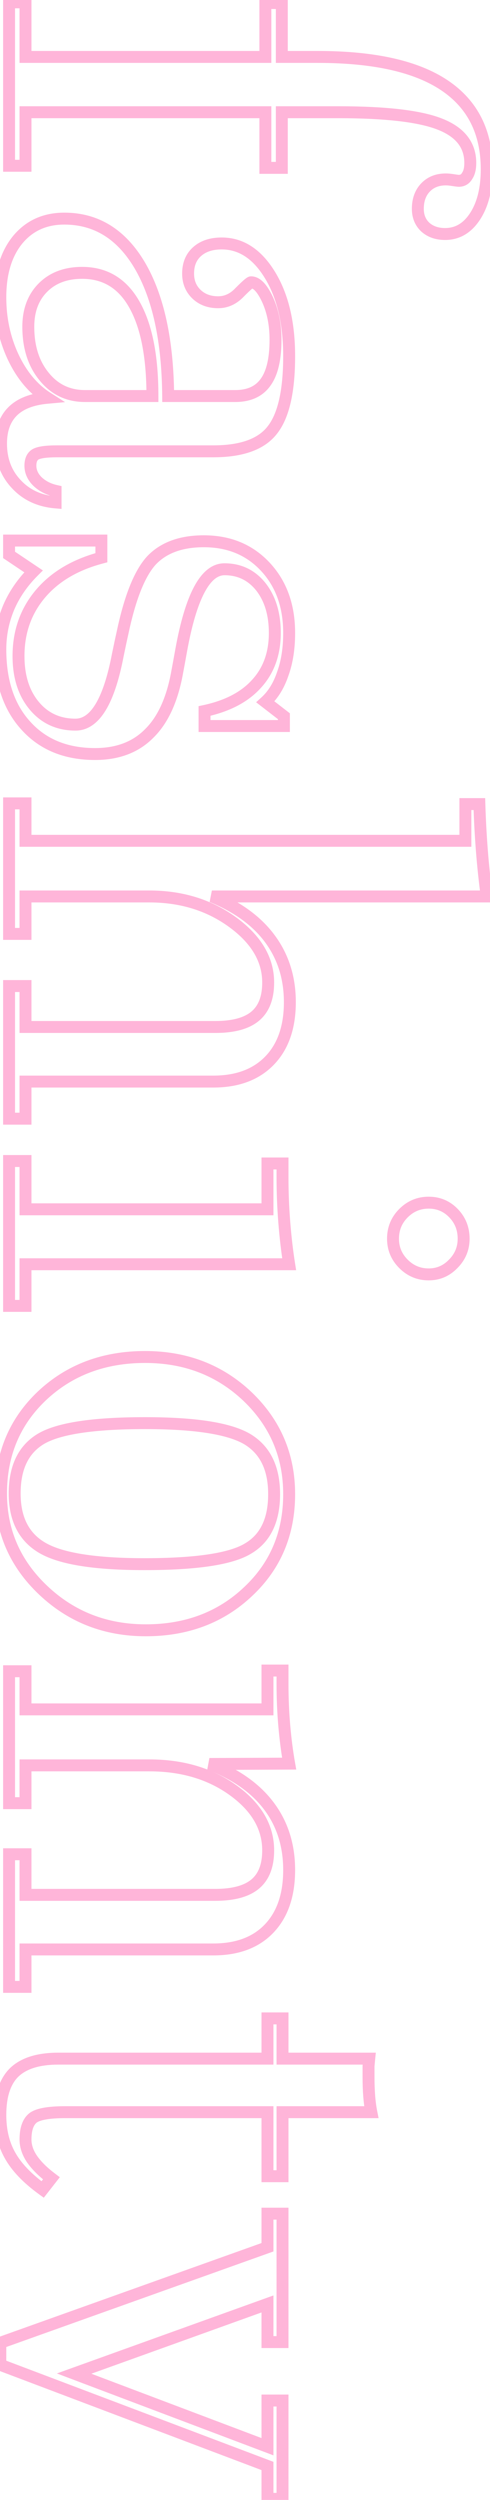 <svg width="143" height="729" viewBox="0 0 143 729" fill="none" xmlns="http://www.w3.org/2000/svg">
<mask id="path-1-outside-1_5646_417" maskUnits="userSpaceOnUse" x="-2.353" y="-1.541" width="147" height="732" fill="black">
<rect fill="white" x="-2.353" y="-1.541" width="147" height="732"/>
<path d="M2.647 0.684H7.443V16.603H77.447V0.888H82.243V16.603H92.754C109.149 16.603 121.463 19.358 129.694 24.869C137.926 30.379 142.042 38.543 142.042 49.36C142.042 55.006 140.92 59.564 138.675 63.034C136.43 66.504 133.504 68.238 129.899 68.238C127.517 68.238 125.579 67.558 124.082 66.197C122.653 64.837 121.939 63.068 121.939 60.891C121.939 58.306 122.687 56.231 124.184 54.666C125.681 53.102 127.654 52.319 130.103 52.319C130.715 52.319 131.429 52.387 132.246 52.523C133.13 52.659 133.674 52.727 133.878 52.727C134.967 52.727 135.783 52.251 136.327 51.299C136.94 50.414 137.246 49.156 137.246 47.523C137.246 42.285 134.287 38.509 128.368 36.196C122.517 33.883 112.653 32.726 98.774 32.726H82.243V48.952H77.447V32.726H7.443V48.339H2.647V0.684ZM44.486 115.486C44.486 103.853 42.717 94.941 39.179 88.75C35.71 82.627 30.641 79.566 23.974 79.566C19.212 79.566 15.402 80.994 12.545 83.852C9.688 86.709 8.259 90.519 8.259 95.281C8.259 101.199 9.79 106.03 12.851 109.771C15.912 113.581 19.892 115.486 24.791 115.486H44.486ZM13.77 115.996C9.62 113.343 6.286 109.329 3.769 103.955C1.32 98.648 0.095 92.9 0.095 86.709C0.095 79.634 1.796 74.021 5.198 69.871C8.599 65.789 13.123 63.748 18.77 63.748C28.09 63.748 35.438 68.306 40.812 77.422C46.186 86.607 48.942 99.294 49.078 115.486H68.671C72.684 115.486 75.644 114.125 77.549 111.404C79.454 108.751 80.406 104.635 80.406 99.056C80.406 94.634 79.624 90.723 78.059 87.321C76.494 83.987 74.895 82.321 73.263 82.321C72.991 82.321 71.902 83.273 69.997 85.178C68.16 87.151 66.051 88.137 63.67 88.137C61.085 88.137 58.976 87.355 57.343 85.79C55.711 84.226 54.894 82.219 54.894 79.77C54.894 77.048 55.779 74.905 57.547 73.341C59.316 71.776 61.697 70.994 64.691 70.994C70.337 70.994 75.031 74.055 78.773 80.178C82.515 86.301 84.386 94.192 84.386 103.853C84.386 114.057 82.753 121.235 79.487 125.384C76.29 129.534 70.541 131.609 62.242 131.609H16.627C13.429 131.609 11.32 131.915 10.3 132.528C9.348 133.14 8.871 134.228 8.871 135.793C8.871 137.494 9.552 139.025 10.912 140.385C12.341 141.746 14.11 142.664 16.219 143.141V146.508C11.457 146.1 7.613 144.297 4.687 141.1C1.762 137.97 0.299 134.058 0.299 129.364C0.299 125.35 1.422 122.221 3.667 119.976C5.912 117.731 9.28 116.404 13.77 115.996ZM2.647 157.631H29.587V162.631C21.899 164.672 15.947 168.21 11.729 173.244C7.511 178.279 5.402 184.299 5.402 191.306C5.402 197.293 6.932 202.123 9.994 205.797C13.055 209.471 17.069 211.308 22.035 211.308C27.682 211.308 31.798 204.539 34.383 191C34.927 188.347 35.369 186.272 35.71 184.776C37.887 174.367 40.71 167.258 44.179 163.448C47.717 159.706 52.819 157.835 59.486 157.835C66.834 157.835 72.82 160.318 77.447 165.285C82.073 170.251 84.386 176.68 84.386 184.571C84.386 189.061 83.773 193.007 82.549 196.409C81.392 199.878 79.692 202.634 77.447 204.675L82.855 208.858V211.716H59.691V207.328C66.358 205.899 71.426 203.246 74.895 199.368C78.433 195.49 80.202 190.558 80.202 184.571C80.202 179.061 78.841 174.571 76.12 171.101C73.399 167.7 69.861 165.999 65.507 165.999C59.929 165.999 55.711 173.925 52.853 189.776C52.377 192.429 52.003 194.47 51.731 195.899C50.302 203.926 47.581 209.913 43.567 213.859C39.621 217.873 34.349 219.88 27.75 219.88C19.246 219.88 12.511 217.124 7.545 211.614C2.578 206.171 0.095 198.756 0.095 189.368C0.095 185.082 0.912 181 2.544 177.122C4.177 173.312 6.592 169.809 9.79 166.611L2.647 161.815V157.631ZM2.647 234.268H7.443V245.187H135.817V234.472H139.899C140.035 238.962 140.273 243.418 140.613 247.84C140.954 252.262 141.43 256.786 142.042 261.412H61.834C69.317 264.474 74.963 268.59 78.773 273.76C82.651 278.998 84.59 285.155 84.59 292.231C84.59 299.51 82.617 305.19 78.671 309.272C74.725 313.354 69.249 315.395 62.242 315.395H7.443V326.212H2.647V287.536H7.443V299.476H62.854C68.092 299.476 71.97 298.421 74.487 296.312C77.004 294.203 78.263 290.938 78.263 286.516C78.263 279.849 74.827 273.998 67.956 268.964C61.085 263.93 52.955 261.412 43.567 261.412H7.443V272.331H2.647V234.268ZM125.102 350.703C127.96 350.703 130.375 351.724 132.348 353.765C134.321 355.806 135.307 358.289 135.307 361.214C135.307 364.071 134.287 366.52 132.246 368.561C130.273 370.602 127.892 371.623 125.102 371.623C122.245 371.623 119.796 370.602 117.755 368.561C115.714 366.52 114.694 364.071 114.694 361.214C114.694 358.289 115.714 355.806 117.755 353.765C119.796 351.724 122.245 350.703 125.102 350.703ZM2.647 338.56H7.443V352.642H78.059V339.274H82.447V343.254C82.447 347.676 82.617 352.03 82.957 356.316C83.297 360.67 83.773 364.786 84.386 368.663H7.443V380.807H2.647V338.56ZM42.343 395.706C54.18 395.706 64.147 399.549 72.242 407.237C80.338 414.993 84.386 424.483 84.386 435.708C84.386 447.137 80.406 456.593 72.446 464.077C64.487 471.628 54.52 475.404 42.547 475.404C30.777 475.404 20.777 471.492 12.545 463.669C4.381 455.913 0.299 446.525 0.299 435.504C0.299 424.075 4.279 414.584 12.239 407.033C20.267 399.481 30.301 395.706 42.343 395.706ZM42.343 414.993C27.24 414.993 17.103 416.523 11.933 419.585C6.83 422.646 4.279 427.952 4.279 435.504C4.279 442.987 7 448.294 12.443 451.423C17.885 454.553 27.784 456.117 42.139 456.117C57.377 456.117 67.48 454.587 72.446 451.525C77.481 448.532 79.998 443.259 79.998 435.708C79.998 428.088 77.345 422.714 72.038 419.585C66.732 416.523 56.833 414.993 42.343 414.993ZM2.647 487.344H7.443V498.467H78.059V487.139H82.447V490.915C82.447 495.133 82.617 499.215 82.957 503.161C83.297 507.107 83.773 510.814 84.386 514.284L61.119 514.386C68.807 517.379 74.589 521.461 78.467 526.631C82.413 531.87 84.386 538.095 84.386 545.306C84.386 552.585 82.447 558.266 78.569 562.348C74.691 566.43 69.249 568.471 62.242 568.471H7.443V579.389H2.647V540.714H7.443V552.551H62.854C68.092 552.551 71.97 551.497 74.487 549.388C77.004 547.279 78.263 544.013 78.263 539.591C78.263 532.856 74.895 527.04 68.16 522.141C61.425 517.243 53.228 514.794 43.567 514.794H7.443V525.815H2.647V487.344ZM17.035 600.309H78.059V588.574H82.447V600.309H107.754C107.686 600.989 107.618 601.704 107.55 602.452C107.55 603.2 107.55 604.289 107.55 605.718C107.55 607.758 107.618 609.629 107.754 611.33C107.89 613.031 108.095 614.562 108.367 615.922H82.447V634.597H78.059V615.922H18.974C14.28 615.922 11.184 616.466 9.688 617.555C8.191 618.711 7.443 620.82 7.443 623.882C7.443 625.787 8.055 627.658 9.28 629.494C10.572 631.399 12.477 633.304 14.994 635.209L12.443 638.474C8.021 635.277 4.857 631.978 2.953 628.576C1.048 625.242 0.095 621.297 0.095 616.739C0.095 611.092 1.456 606.942 4.177 604.289C6.966 601.636 11.252 600.309 17.035 600.309ZM0.095 683.171L78.059 655.312V645.516H82.447V682.967H78.059V671.844L21.627 692.151L78.059 713.479V700.009H82.447V728.684H78.059V719.091L0.095 689.6V683.171Z"/>
</mask>
<path d="M2.647 0.684V-1.058H0.905V0.684H2.647ZM7.443 0.684H9.184V-1.058H7.443V0.684ZM7.443 16.603H5.701V18.344H7.443V16.603ZM77.447 16.603V18.344H79.188V16.603H77.447ZM77.447 0.888V-0.854H75.705V0.888H77.447ZM82.243 0.888H83.984V-0.854H82.243V0.888ZM82.243 16.603H80.501V18.344H82.243V16.603ZM124.082 66.197L122.881 67.459L122.895 67.472L122.91 67.486L124.082 66.197ZM132.246 52.523L131.959 54.241L131.97 54.243L131.981 54.245L132.246 52.523ZM136.327 51.299L134.896 50.307L134.853 50.369L134.815 50.435L136.327 51.299ZM128.368 36.196L127.728 37.815L127.734 37.818L128.368 36.196ZM82.243 32.726V30.985H80.501V32.726H82.243ZM82.243 48.952V50.693H83.984V48.952H82.243ZM77.447 48.952H75.705V50.693H77.447V48.952ZM77.447 32.726H79.188V30.985H77.447V32.726ZM7.443 32.726V30.985H5.701V32.726H7.443ZM7.443 48.339V50.081H9.184V48.339H7.443ZM2.647 48.339H0.905V50.081H2.647V48.339ZM2.647 2.425H7.443V-1.058H2.647V2.425ZM5.701 0.684V16.603H9.184V0.684H5.701ZM7.443 18.344H77.447V14.861H7.443V18.344ZM79.188 16.603V0.888H75.705V16.603H79.188ZM77.447 2.629H82.243V-0.854H77.447V2.629ZM80.501 0.888V16.603H83.984V0.888H80.501ZM82.243 18.344H92.754V14.861H82.243V18.344ZM92.754 18.344C109.008 18.344 120.913 21.086 128.726 26.316L130.663 23.421C122.013 17.63 109.29 14.861 92.754 14.861V18.344ZM128.726 26.316C136.424 31.47 140.3 39.061 140.3 49.36H143.784C143.784 38.025 139.428 29.289 130.663 23.421L128.726 26.316ZM140.3 49.36C140.3 54.79 139.22 58.986 137.212 62.088L140.137 63.98C142.62 60.143 143.784 55.223 143.784 49.36H140.3ZM137.212 62.088C135.233 65.146 132.819 66.497 129.899 66.497V69.98C134.189 69.98 137.626 67.861 140.137 63.98L137.212 62.088ZM129.899 66.497C127.869 66.497 126.374 65.927 125.253 64.909L122.91 67.486C124.783 69.189 127.166 69.98 129.899 69.98V66.497ZM125.283 64.936C124.237 63.94 123.681 62.646 123.681 60.891H120.197C120.197 63.49 121.069 65.733 122.881 67.459L125.283 64.936ZM123.681 60.891C123.681 58.662 124.314 57.049 125.442 55.87L122.925 53.462C121.06 55.412 120.197 57.95 120.197 60.891H123.681ZM125.442 55.87C126.566 54.695 128.06 54.061 130.103 54.061V50.578C127.247 50.578 124.795 51.508 122.925 53.462L125.442 55.87ZM130.103 54.061C130.592 54.061 131.207 54.116 131.959 54.241L132.532 50.805C131.652 50.659 130.838 50.578 130.103 50.578V54.061ZM131.981 54.245C132.808 54.372 133.509 54.469 133.878 54.469V50.986C133.9 50.986 133.814 50.983 133.533 50.948C133.284 50.917 132.945 50.869 132.51 50.802L131.981 54.245ZM133.878 54.469C135.598 54.469 136.988 53.653 137.84 52.163L134.815 50.435C134.578 50.85 134.336 50.986 133.878 50.986V54.469ZM137.759 52.29C138.653 50.999 138.987 49.338 138.987 47.523H135.504C135.504 48.973 135.227 49.829 134.896 50.307L137.759 52.29ZM138.987 47.523C138.987 44.552 138.14 41.911 136.397 39.688C134.673 37.488 132.16 35.808 129.002 34.574L127.734 37.818C130.495 38.897 132.421 40.261 133.656 41.837C134.873 43.389 135.504 45.255 135.504 47.523H138.987ZM129.008 34.576C122.826 32.132 112.671 30.985 98.774 30.985V34.468C112.634 34.468 122.208 35.633 127.728 37.815L129.008 34.576ZM98.774 30.985H82.243V34.468H98.774V30.985ZM80.501 32.726V48.952H83.984V32.726H80.501ZM82.243 47.21H77.447V50.693H82.243V47.21ZM79.188 48.952V32.726H75.705V48.952H79.188ZM77.447 30.985H7.443V34.468H77.447V30.985ZM5.701 32.726V48.339H9.184V32.726H5.701ZM7.443 46.598H2.647V50.081H7.443V46.598ZM4.388 48.339V0.684H0.905V48.339H4.388ZM44.486 115.486V117.228H46.227V115.486H44.486ZM39.179 88.75L37.664 89.608L37.667 89.614L39.179 88.75ZM12.851 109.771L14.209 108.68L14.204 108.674L14.199 108.668L12.851 109.771ZM13.77 115.996L13.927 117.731L18.995 117.27L14.708 114.529L13.77 115.996ZM3.769 103.955L2.188 104.684L2.192 104.693L3.769 103.955ZM5.198 69.871L3.86 68.756L3.851 68.767L5.198 69.871ZM40.812 77.422L42.315 76.543L42.312 76.538L40.812 77.422ZM49.078 115.486L47.336 115.501L47.351 117.228H49.078V115.486ZM77.549 111.404L76.134 110.388L76.128 110.397L76.122 110.405L77.549 111.404ZM78.059 87.321L79.641 86.593L79.635 86.581L78.059 87.321ZM69.997 85.178L68.766 83.947L68.744 83.969L68.723 83.991L69.997 85.178ZM79.487 125.384L78.119 124.307L78.113 124.314L78.108 124.321L79.487 125.384ZM10.3 132.528L9.404 131.034L9.381 131.048L9.358 131.063L10.3 132.528ZM10.912 140.385L9.681 141.617L9.696 141.632L9.711 141.646L10.912 140.385ZM16.219 143.141H17.96V141.748L16.602 141.442L16.219 143.141ZM16.219 146.508L16.07 148.243L17.96 148.405V146.508H16.219ZM4.687 141.1L5.972 139.924L5.966 139.917L5.96 139.91L4.687 141.1ZM46.227 115.486C46.227 103.721 44.446 94.456 40.691 87.886L37.667 89.614C40.987 95.425 42.744 103.985 42.744 115.486H46.227ZM40.694 87.891C36.937 81.26 31.31 77.824 23.974 77.824V81.307C29.972 81.307 34.482 83.994 37.664 89.608L40.694 87.891ZM23.974 77.824C18.839 77.824 14.555 79.378 11.313 82.62L13.777 85.083C16.249 82.61 19.585 81.307 23.974 81.307V77.824ZM11.313 82.62C8.072 85.862 6.517 90.145 6.517 95.281H10.001C10.001 90.892 11.304 87.556 13.777 85.083L11.313 82.62ZM6.517 95.281C6.517 101.508 8.134 106.756 11.503 110.874L14.199 108.668C11.446 105.303 10.001 100.891 10.001 95.281H6.517ZM11.494 110.862C14.886 115.084 19.366 117.228 24.791 117.228V113.744C20.419 113.744 16.939 112.078 14.209 108.68L11.494 110.862ZM24.791 117.228H44.486V113.744H24.791V117.228ZM14.708 114.529C10.888 112.087 7.752 108.354 5.346 103.216L2.192 104.693C4.82 110.305 8.352 114.599 12.831 117.463L14.708 114.529ZM5.35 103.225C3.013 98.161 1.837 92.663 1.837 86.709H-1.646C-1.646 93.136 -0.373 99.136 2.188 104.684L5.35 103.225ZM1.837 86.709C1.837 79.907 3.47 74.727 6.545 70.975L3.851 68.767C0.123 73.315 -1.646 79.36 -1.646 86.709H1.837ZM6.536 70.986C9.583 67.329 13.603 65.49 18.77 65.49V62.007C12.643 62.007 7.615 64.25 3.86 68.756L6.536 70.986ZM18.77 65.49C27.38 65.49 34.2 69.636 39.312 78.307L42.312 76.538C36.675 66.977 28.8 62.007 18.77 62.007V65.49ZM39.309 78.302C44.47 87.121 47.201 99.467 47.336 115.501L50.819 115.471C50.682 99.122 47.903 86.092 42.315 76.543L39.309 78.302ZM49.078 117.228H68.671V113.744H49.078V117.228ZM68.671 117.228C73.118 117.228 76.674 115.69 78.975 112.403L76.122 110.405C74.613 112.561 72.251 113.744 68.671 113.744V117.228ZM78.963 112.42C81.184 109.326 82.148 104.768 82.148 99.056H78.664C78.664 104.502 77.722 108.176 76.134 110.388L78.963 112.42ZM82.148 99.056C82.148 94.428 81.328 90.261 79.641 86.593L76.477 88.049C77.919 91.184 78.664 94.841 78.664 99.056H82.148ZM79.635 86.581C78.814 84.832 77.928 83.392 76.943 82.365C75.954 81.334 74.722 80.579 73.263 80.579V84.062C73.436 84.062 73.82 84.141 74.429 84.776C75.043 85.416 75.739 86.477 76.482 88.061L79.635 86.581ZM73.263 80.579C72.806 80.579 72.456 80.751 72.344 80.808C72.178 80.891 72.028 80.988 71.907 81.073C71.661 81.245 71.386 81.47 71.095 81.724C70.507 82.239 69.727 82.986 68.766 83.947L71.229 86.41C72.173 85.466 72.889 84.784 73.389 84.346C73.643 84.124 73.81 83.992 73.904 83.926C73.953 83.892 73.948 83.9 73.901 83.923C73.877 83.936 73.817 83.964 73.73 83.992C73.651 84.017 73.485 84.062 73.263 84.062V80.579ZM68.723 83.991C67.167 85.662 65.502 86.396 63.67 86.396V89.879C66.601 89.879 69.153 88.64 71.272 86.365L68.723 83.991ZM63.67 86.396C61.465 86.396 59.81 85.742 58.548 84.533L56.138 87.048C58.142 88.968 60.706 89.879 63.67 89.879V86.396ZM58.548 84.533C57.289 83.326 56.636 81.788 56.636 79.77H53.153C53.153 82.65 54.133 85.126 56.138 87.048L58.548 84.533ZM56.636 79.77C56.636 77.463 57.365 75.827 58.702 74.645L56.394 72.036C54.193 73.983 53.153 76.633 53.153 79.77H56.636ZM58.702 74.645C60.074 73.431 62.005 72.735 64.691 72.735V69.252C61.39 69.252 58.559 70.121 56.394 72.036L58.702 74.645ZM64.691 72.735C69.564 72.735 73.764 75.32 77.287 81.086L80.259 79.27C76.299 72.79 71.111 69.252 64.691 69.252V72.735ZM77.287 81.086C80.813 86.856 82.644 94.405 82.644 103.853H86.127C86.127 93.979 84.216 85.745 80.259 79.27L77.287 81.086ZM82.644 103.853C82.644 113.978 81.003 120.642 78.119 124.307L80.856 126.461C84.503 121.827 86.127 114.136 86.127 103.853H82.644ZM78.108 124.321C75.395 127.842 70.32 129.868 62.242 129.868V133.351C70.763 133.351 77.185 131.226 80.867 126.447L78.108 124.321ZM62.242 129.868H16.627V133.351H62.242V129.868ZM16.627 129.868C14.981 129.868 13.564 129.946 12.397 130.115C11.266 130.28 10.211 130.55 9.404 131.034L11.196 134.021C11.409 133.893 11.919 133.704 12.897 133.562C13.839 133.426 15.075 133.351 16.627 133.351V129.868ZM9.358 131.063C7.729 132.11 7.13 133.885 7.13 135.793H10.613C10.613 134.572 10.966 134.17 11.242 133.993L9.358 131.063ZM7.13 135.793C7.13 138.018 8.04 139.976 9.681 141.617L12.144 139.154C11.063 138.073 10.613 136.97 10.613 135.793H7.13ZM9.711 141.646C11.389 143.245 13.449 144.301 15.835 144.839L16.602 141.442C14.77 141.028 13.293 140.247 12.113 139.124L9.711 141.646ZM14.477 143.141V146.508H17.96V143.141H14.477ZM16.367 144.773C11.992 144.398 8.571 142.765 5.972 139.924L3.402 142.275C6.654 145.829 10.921 147.802 16.07 148.243L16.367 144.773ZM5.96 139.91C3.366 137.136 2.041 133.663 2.041 129.364H-1.442C-1.442 134.454 0.158 138.805 3.415 142.289L5.96 139.91ZM2.041 129.364C2.041 125.684 3.061 123.045 4.898 121.207L2.435 118.744C-0.217 121.397 -1.442 125.017 -1.442 129.364H2.041ZM4.898 121.207C6.755 119.351 9.675 118.117 13.927 117.731L13.612 114.262C8.884 114.692 5.069 116.111 2.435 118.744L4.898 121.207ZM2.647 157.631V155.89H0.905V157.631H2.647ZM29.587 157.631H31.328V155.89H29.587V157.631ZM29.587 162.631L30.034 164.315L31.328 163.971V162.631H29.587ZM34.383 191L32.677 190.65L32.675 190.662L32.672 190.674L34.383 191ZM35.71 184.776L37.408 185.161L37.411 185.147L37.414 185.132L35.71 184.776ZM44.179 163.448L42.914 162.251L42.903 162.263L42.892 162.275L44.179 163.448ZM82.549 196.409L80.91 195.819L80.903 195.838L80.897 195.858L82.549 196.409ZM77.447 204.675L76.275 203.386L74.739 204.782L76.381 206.052L77.447 204.675ZM82.855 208.858H84.597V208.004L83.921 207.481L82.855 208.858ZM82.855 211.716V213.457H84.597V211.716H82.855ZM59.691 211.716H57.949V213.457H59.691V211.716ZM59.691 207.328L59.326 205.625L57.949 205.92V207.328H59.691ZM74.895 199.368L73.609 198.194L73.603 198.201L73.597 198.207L74.895 199.368ZM76.12 171.101L77.49 170.026L77.485 170.02L77.48 170.013L76.12 171.101ZM52.853 189.776L51.139 189.467L51.139 189.468L52.853 189.776ZM51.731 195.899L50.02 195.573L50.018 195.583L50.016 195.593L51.731 195.899ZM43.567 213.859L42.346 212.617L42.336 212.627L42.325 212.638L43.567 213.859ZM7.545 211.614L8.838 210.448L8.831 210.44L7.545 211.614ZM2.544 177.122L0.944 176.436L0.939 176.446L2.544 177.122ZM9.79 166.611L11.021 167.843L12.518 166.346L10.761 165.165L9.79 166.611ZM2.647 161.815H0.905V162.743L1.676 163.261L2.647 161.815ZM2.647 159.373H29.587V155.89H2.647V159.373ZM27.845 157.631V162.631H31.328V157.631H27.845ZM29.14 160.948C21.18 163.061 14.887 166.762 10.394 172.126L13.064 174.363C17.006 169.658 22.619 166.283 30.034 164.315L29.14 160.948ZM10.394 172.126C5.895 177.496 3.66 183.92 3.66 191.306H7.143C7.143 184.679 9.127 179.062 13.064 174.363L10.394 172.126ZM3.66 191.306C3.66 197.595 5.273 202.853 8.656 206.912L11.332 204.682C8.592 201.394 7.143 196.991 7.143 191.306H3.66ZM8.656 206.912C12.063 211 16.575 213.049 22.035 213.049V209.566C17.563 209.566 14.048 207.942 11.332 204.682L8.656 206.912ZM22.035 213.049C25.696 213.049 28.612 210.808 30.845 207.136C33.063 203.488 34.786 198.172 36.094 191.327L32.672 190.674C31.394 197.367 29.767 202.204 27.869 205.326C25.986 208.423 24.021 209.566 22.035 209.566V213.049ZM36.089 191.35C36.632 188.702 37.072 186.64 37.408 185.161L34.011 184.39C33.667 185.904 33.222 187.993 32.677 190.65L36.089 191.35ZM37.414 185.132C39.582 174.767 42.333 168.062 45.467 164.62L42.892 162.275C39.087 166.453 36.191 173.966 34.005 184.419L37.414 185.132ZM45.445 164.644C48.564 161.345 53.15 159.577 59.486 159.577V156.094C52.489 156.094 46.87 158.067 42.914 162.251L45.445 164.644ZM59.486 159.577C66.395 159.577 71.905 161.89 76.172 166.472L78.721 164.098C73.736 158.746 67.273 156.094 59.486 156.094V159.577ZM76.172 166.472C80.45 171.064 82.644 177.044 82.644 184.571H86.127C86.127 176.316 83.696 169.438 78.721 164.098L76.172 166.472ZM82.644 184.571C82.644 188.907 82.052 192.646 80.91 195.819L84.188 196.999C85.495 193.368 86.127 189.216 86.127 184.571H82.644ZM80.897 195.858C79.815 199.103 78.258 201.583 76.275 203.386L78.618 205.963C81.125 203.684 82.97 200.654 84.201 196.96L80.897 195.858ZM76.381 206.052L81.789 210.236L83.921 207.481L78.512 203.297L76.381 206.052ZM81.114 208.858V211.716H84.597V208.858H81.114ZM82.855 209.974H59.691V213.457H82.855V209.974ZM61.432 211.716V207.328H57.949V211.716H61.432ZM60.055 209.031C66.972 207.549 72.412 204.756 76.193 200.529L73.597 198.207C70.44 201.736 65.744 204.25 59.326 205.625L60.055 209.031ZM76.182 200.542C80.054 196.298 81.944 190.927 81.944 184.571H78.46C78.46 190.189 76.812 194.683 73.609 198.194L76.182 200.542ZM81.944 184.571C81.944 178.771 80.507 173.873 77.49 170.026L74.75 172.176C77.175 175.269 78.46 179.351 78.46 184.571H81.944ZM77.48 170.013C74.428 166.199 70.391 164.257 65.507 164.257V167.741C69.332 167.741 72.369 169.201 74.76 172.189L77.48 170.013ZM65.507 164.257C61.742 164.257 58.837 166.965 56.622 171.125C54.386 175.326 52.579 181.481 51.139 189.467L54.567 190.085C55.985 182.22 57.715 176.485 59.697 172.761C61.701 168.996 63.694 167.741 65.507 167.741V164.257ZM51.139 189.468C50.663 192.119 50.29 194.153 50.02 195.573L53.442 196.224C53.716 194.787 54.091 192.739 54.568 190.083L51.139 189.468ZM50.016 195.593C48.624 203.418 46.01 209.015 42.346 212.617L44.788 215.101C49.152 210.811 51.981 204.434 53.446 196.204L50.016 195.593ZM42.325 212.638C38.763 216.261 33.969 218.138 27.75 218.138V221.621C34.729 221.621 40.48 219.484 44.809 215.08L42.325 212.638ZM27.75 218.138C19.66 218.138 13.425 215.537 8.838 210.448L6.251 212.78C11.597 218.712 18.832 221.621 27.75 221.621V218.138ZM8.831 210.44C4.231 205.399 1.837 198.445 1.837 189.368H-1.646C-1.646 199.067 0.926 206.944 6.258 212.788L8.831 210.44ZM1.837 189.368C1.837 185.309 2.609 181.458 4.15 177.798L0.939 176.446C-0.785 180.542 -1.646 184.854 -1.646 189.368H1.837ZM4.145 177.808C5.683 174.22 7.966 170.898 11.021 167.843L8.558 165.38C5.218 168.72 2.671 172.405 0.944 176.436L4.145 177.808ZM10.761 165.165L3.617 160.369L1.676 163.261L8.819 168.057L10.761 165.165ZM4.388 161.815V157.631H0.905V161.815H4.388ZM2.647 234.268V232.526H0.905V234.268H2.647ZM7.443 234.268H9.184V232.526H7.443V234.268ZM7.443 245.187H5.701V246.929H7.443V245.187ZM135.817 245.187V246.929H137.559V245.187H135.817ZM135.817 234.472V232.731H134.076V234.472H135.817ZM139.899 234.472L141.64 234.419L141.589 232.731H139.899V234.472ZM142.042 261.412V263.154H144.029L143.769 261.184L142.042 261.412ZM61.834 261.412V259.671L61.174 263.024L61.834 261.412ZM78.773 273.76L77.371 274.793L77.373 274.796L78.773 273.76ZM7.443 315.395V313.653H5.701V315.395H7.443ZM7.443 326.212V327.954H9.184V326.212H7.443ZM2.647 326.212H0.905V327.954H2.647V326.212ZM2.647 287.536V285.795H0.905V287.536H2.647ZM7.443 287.536H9.184V285.795H7.443V287.536ZM7.443 299.476H5.701V301.217H7.443V299.476ZM7.443 261.412V259.671H5.701V261.412H7.443ZM7.443 272.331V274.073H9.184V272.331H7.443ZM2.647 272.331H0.905V274.073H2.647V272.331ZM2.647 236.01H7.443V232.526H2.647V236.01ZM5.701 234.268V245.187H9.184V234.268H5.701ZM7.443 246.929H135.817V243.445H7.443V246.929ZM137.559 245.187V234.472H134.076V245.187H137.559ZM135.817 236.214H139.899V232.731H135.817V236.214ZM138.158 234.525C138.295 239.042 138.535 243.525 138.877 247.974L142.35 247.707C142.012 243.312 141.775 238.883 141.64 234.419L138.158 234.525ZM138.877 247.974C139.22 252.429 139.699 256.985 140.316 261.641L143.769 261.184C143.16 256.588 142.687 252.095 142.35 247.707L138.877 247.974ZM142.042 259.671H61.834V263.154H142.042V259.671ZM61.174 263.024C68.437 265.996 73.794 269.939 77.371 274.793L80.175 272.727C76.132 267.24 70.196 262.952 62.493 259.801L61.174 263.024ZM77.373 274.796C81.01 279.709 82.848 285.495 82.848 292.231H86.332C86.332 284.816 84.292 278.288 80.173 272.724L77.373 274.796ZM82.848 292.231C82.848 299.191 80.969 304.389 77.419 308.062L79.923 310.483C84.265 305.992 86.332 299.829 86.332 292.231H82.848ZM77.419 308.062C73.875 311.728 68.895 313.653 62.242 313.653V317.137C69.603 317.137 75.576 314.98 79.923 310.483L77.419 308.062ZM62.242 313.653H7.443V317.137H62.242V313.653ZM5.701 315.395V326.212H9.184V315.395H5.701ZM7.443 324.47H2.647V327.954H7.443V324.47ZM4.388 326.212V287.536H0.905V326.212H4.388ZM2.647 289.278H7.443V285.795H2.647V289.278ZM5.701 287.536V299.476H9.184V287.536H5.701ZM7.443 301.217H62.854V297.734H7.443V301.217ZM62.854 301.217C68.273 301.217 72.636 300.136 75.606 297.647L73.369 294.977C71.305 296.707 67.912 297.734 62.854 297.734V301.217ZM75.606 297.647C78.643 295.103 80.005 291.264 80.005 286.516H76.521C76.521 290.612 75.366 293.304 73.369 294.977L75.606 297.647ZM80.005 286.516C80.005 279.143 76.167 272.821 68.986 267.559L66.927 270.369C73.488 275.176 76.521 280.555 76.521 286.516H80.005ZM68.986 267.559C61.785 262.284 53.286 259.671 43.567 259.671V263.154C52.625 263.154 60.385 265.576 66.927 270.369L68.986 267.559ZM43.567 259.671H7.443V263.154H43.567V259.671ZM5.701 261.412V272.331H9.184V261.412H5.701ZM7.443 270.59H2.647V274.073H7.443V270.59ZM4.388 272.331V234.268H0.905V272.331H4.388ZM132.246 368.561L131.014 367.33L131.004 367.34L130.993 367.351L132.246 368.561ZM2.647 338.56V336.818H0.905V338.56H2.647ZM7.443 338.56H9.184V336.818H7.443V338.56ZM7.443 352.642H5.701V354.384H7.443V352.642ZM78.059 352.642V354.384H79.8V352.642H78.059ZM78.059 339.274V337.532H76.317V339.274H78.059ZM82.447 339.274H84.189V337.532H82.447V339.274ZM82.957 356.316L84.693 356.18L84.693 356.178L82.957 356.316ZM84.386 368.663V370.405H86.424L86.106 368.392L84.386 368.663ZM7.443 368.663V366.922H5.701V368.663H7.443ZM7.443 380.807V382.549H9.184V380.807H7.443ZM2.647 380.807H0.905V382.549H2.647V380.807ZM125.102 352.445C127.491 352.445 129.453 353.276 131.095 354.975L133.6 352.554C131.296 350.171 128.428 348.962 125.102 348.962V352.445ZM131.095 354.975C132.744 356.68 133.565 358.725 133.565 361.214H137.049C137.049 357.852 135.897 354.931 133.6 352.554L131.095 354.975ZM133.565 361.214C133.565 363.604 132.732 365.612 131.014 367.33L133.477 369.793C135.841 367.429 137.049 364.538 137.049 361.214H133.565ZM130.993 367.351C129.342 369.059 127.41 369.881 125.102 369.881V373.364C128.373 373.364 131.203 372.145 133.498 369.772L130.993 367.351ZM125.102 369.881C122.712 369.881 120.705 369.048 118.986 367.33L116.524 369.793C118.887 372.157 121.778 373.364 125.102 373.364V369.881ZM118.986 367.33C117.268 365.612 116.435 363.604 116.435 361.214H112.952C112.952 364.538 114.16 367.429 116.524 369.793L118.986 367.33ZM116.435 361.214C116.435 358.744 117.277 356.705 118.986 354.996L116.524 352.533C114.151 354.906 112.952 357.834 112.952 361.214H116.435ZM118.986 354.996C120.705 353.278 122.712 352.445 125.102 352.445V348.962C121.778 348.962 118.887 350.169 116.524 352.533L118.986 354.996ZM2.647 340.301H7.443V336.818H2.647V340.301ZM5.701 338.56V352.642H9.184V338.56H5.701ZM7.443 354.384H78.059V350.9H7.443V354.384ZM79.8 352.642V339.274H76.317V352.642H79.8ZM78.059 341.016H82.447V337.532H78.059V341.016ZM80.705 339.274V343.254H84.189V339.274H80.705ZM80.705 343.254C80.705 347.72 80.877 352.12 81.221 356.454L84.693 356.178C84.357 351.939 84.189 347.631 84.189 343.254H80.705ZM81.221 356.451C81.564 360.846 82.045 365.007 82.665 368.935L86.106 368.392C85.502 364.564 85.03 360.494 84.693 356.18L81.221 356.451ZM84.386 366.922H7.443V370.405H84.386V366.922ZM5.701 368.663V380.807H9.184V368.663H5.701ZM7.443 379.065H2.647V382.549H7.443V379.065ZM4.388 380.807V338.56H0.905V380.807H4.388ZM72.242 407.237L73.447 405.979L73.442 405.974L72.242 407.237ZM72.446 464.077L71.253 462.808L71.248 462.813L72.446 464.077ZM12.545 463.669L13.745 462.406L13.745 462.406L12.545 463.669ZM12.239 407.033L11.046 405.764L11.04 405.769L12.239 407.033ZM11.933 419.585L11.045 418.086L11.037 418.091L11.933 419.585ZM72.446 451.525L71.556 450.028L71.544 450.035L71.532 450.043L72.446 451.525ZM72.038 419.585L72.923 418.084L72.916 418.08L72.909 418.076L72.038 419.585ZM42.343 397.447C53.763 397.447 63.292 401.14 71.043 408.5L73.442 405.974C65.001 397.959 54.597 393.964 42.343 393.964V397.447ZM71.037 408.495C78.79 415.921 82.644 424.957 82.644 435.708H86.127C86.127 424.009 81.886 414.064 73.447 405.979L71.037 408.495ZM82.644 435.708C82.644 446.682 78.845 455.67 71.253 462.808L73.639 465.346C81.967 457.516 86.127 447.593 86.127 435.708H82.644ZM71.248 462.813C63.642 470.029 54.119 473.662 42.547 473.662V477.146C54.922 477.146 65.331 473.228 73.645 465.34L71.248 462.813ZM42.547 473.662C31.206 473.662 21.64 469.91 13.745 462.406L11.345 464.931C19.913 473.074 30.349 477.146 42.547 477.146V473.662ZM13.745 462.406C5.918 454.971 2.041 446.036 2.041 435.504H-1.442C-1.442 447.014 2.844 456.855 11.345 464.931L13.745 462.406ZM2.041 435.504C2.041 424.53 5.84 415.504 13.438 408.296L11.04 405.769C2.718 413.665 -1.442 423.619 -1.442 435.504H2.041ZM13.432 408.301C21.106 401.083 30.7 397.447 42.343 397.447V393.964C29.902 393.964 19.427 397.88 11.046 405.764L13.432 408.301ZM42.343 413.251C34.741 413.251 28.337 413.636 23.153 414.418C17.997 415.197 13.913 416.388 11.045 418.086L12.82 421.083C15.123 419.72 18.692 418.615 23.673 417.863C28.625 417.115 34.842 416.734 42.343 416.734V413.251ZM11.037 418.091C5.266 421.554 2.538 427.53 2.538 435.504H6.021C6.021 428.375 8.395 423.738 12.829 421.078L11.037 418.091ZM2.538 435.504C2.538 443.469 5.479 449.428 11.575 452.933L13.311 449.913C8.522 447.159 6.021 442.506 6.021 435.504H2.538ZM11.575 452.933C17.456 456.314 27.778 457.859 42.139 457.859V454.376C27.79 454.376 18.315 452.791 13.311 449.913L11.575 452.933ZM42.139 457.859C49.807 457.859 56.237 457.474 61.406 456.691C66.54 455.913 70.581 454.721 73.36 453.008L71.532 450.043C69.346 451.391 65.852 452.495 60.884 453.247C55.95 453.995 49.709 454.376 42.139 454.376V457.859ZM73.336 453.022C79.053 449.623 81.739 443.67 81.739 435.708H78.256C78.256 442.849 75.908 447.44 71.556 450.028L73.336 453.022ZM81.739 435.708C81.739 427.642 78.892 421.605 72.923 418.084L71.153 421.085C75.797 423.823 78.256 428.535 78.256 435.708H81.739ZM72.909 418.076C69.988 416.391 65.945 415.199 60.901 414.419C55.834 413.636 49.641 413.251 42.343 413.251V416.734C49.535 416.734 55.536 417.114 60.368 417.862C65.222 418.612 68.782 419.717 71.168 421.093L72.909 418.076ZM2.647 487.344V485.602H0.905V487.344H2.647ZM7.443 487.344H9.184V485.602H7.443V487.344ZM7.443 498.467H5.701V500.208H7.443V498.467ZM78.059 498.467V500.208H79.8V498.467H78.059ZM78.059 487.139V485.398H76.317V487.139H78.059ZM82.447 487.139H84.189V485.398H82.447V487.139ZM84.386 514.284L84.393 516.025L86.46 516.016L86.101 513.981L84.386 514.284ZM61.119 514.386L61.111 512.644L60.487 516.009L61.119 514.386ZM78.467 526.631L77.074 527.676L77.076 527.679L78.467 526.631ZM7.443 568.47V566.729H5.701V568.47H7.443ZM7.443 579.389V581.131H9.184V579.389H7.443ZM2.647 579.389H0.905V581.131H2.647V579.389ZM2.647 540.714V538.972H0.905V540.714H2.647ZM7.443 540.714H9.184V538.972H7.443V540.714ZM7.443 552.551H5.701V554.293H7.443V552.551ZM7.443 514.794V513.052H5.701V514.794H7.443ZM7.443 525.815V527.557H9.184V525.815H7.443ZM2.647 525.815H0.905V527.557H2.647V525.815ZM2.647 489.085H7.443V485.602H2.647V489.085ZM5.701 487.344V498.467H9.184V487.344H5.701ZM7.443 500.208H78.059V496.725H7.443V500.208ZM79.8 498.467V487.139H76.317V498.467H79.8ZM78.059 488.881H82.447V485.398H78.059V488.881ZM80.705 487.139V490.915H84.189V487.139H80.705ZM80.705 490.915C80.705 495.18 80.877 499.312 81.222 503.31L84.692 503.011C84.357 499.118 84.189 495.086 84.189 490.915H80.705ZM81.222 503.31C81.566 507.301 82.048 511.06 82.671 514.586L86.101 513.981C85.499 510.568 85.028 506.912 84.692 503.011L81.222 503.31ZM84.378 512.542L61.111 512.644L61.127 516.127L84.393 516.025L84.378 512.542ZM60.487 516.009C67.955 518.916 73.438 522.829 77.074 527.676L79.86 525.586C75.74 520.093 69.659 515.842 61.751 512.763L60.487 516.009ZM77.076 527.679C80.772 532.585 82.644 538.433 82.644 545.306H86.127C86.127 537.756 84.054 531.154 79.858 525.584L77.076 527.679ZM82.644 545.306C82.644 552.274 80.795 557.476 77.306 561.148L79.832 563.547C84.099 559.055 86.127 552.896 86.127 545.306H82.644ZM77.306 561.148C73.834 564.803 68.896 566.729 62.242 566.729V570.212C69.602 570.212 75.548 568.056 79.832 563.547L77.306 561.148ZM62.242 566.729H7.443V570.212H62.242V566.729ZM5.701 568.47V579.389H9.184V568.47H5.701ZM7.443 577.648H2.647V581.131H7.443V577.648ZM4.388 579.389V540.714H0.905V579.389H4.388ZM2.647 542.455H7.443V538.972H2.647V542.455ZM5.701 540.714V552.551H9.184V540.714H5.701ZM7.443 554.293H62.854V550.81H7.443V554.293ZM62.854 554.293C68.273 554.293 72.636 553.211 75.606 550.723L73.369 548.053C71.305 549.782 67.912 550.81 62.854 550.81V554.293ZM75.606 550.723C78.643 548.178 80.005 544.339 80.005 539.591H76.521C76.521 543.687 75.366 546.38 73.369 548.053L75.606 550.723ZM80.005 539.591C80.005 532.166 76.251 525.872 69.185 520.733L67.136 523.55C73.54 528.207 76.521 533.546 76.521 539.591H80.005ZM69.185 520.733C62.106 515.585 53.535 513.052 43.567 513.052V516.536C52.92 516.536 60.744 518.901 67.136 523.55L69.185 520.733ZM43.567 513.052H7.443V516.536H43.567V513.052ZM5.701 514.794V525.815H9.184V514.794H5.701ZM7.443 524.073H2.647V527.557H7.443V524.073ZM4.388 525.815V487.344H0.905V525.815H4.388ZM78.059 600.309V602.051H79.8V600.309H78.059ZM78.059 588.574V586.832H76.317V588.574H78.059ZM82.447 588.574H84.189V586.832H82.447V588.574ZM82.447 600.309H80.705V602.051H82.447V600.309ZM107.754 600.309L109.487 600.482L109.679 598.567H107.754V600.309ZM107.55 602.452L105.816 602.294L105.809 602.373V602.452H107.55ZM107.754 611.33L109.49 611.191L107.754 611.33ZM108.367 615.922V617.664H110.491L110.074 615.581L108.367 615.922ZM82.447 615.922V614.181H80.705V615.922H82.447ZM82.447 634.597V636.338H84.189V634.597H82.447ZM78.059 634.597H76.317V636.338H78.059V634.597ZM78.059 615.922H79.8V614.181H78.059V615.922ZM9.688 617.555L8.663 616.146L8.643 616.161L8.623 616.177L9.688 617.555ZM9.28 629.494L7.83 630.46L7.834 630.466L7.838 630.472L9.28 629.494ZM14.994 635.209L16.366 636.281L17.455 634.887L16.045 633.82L14.994 635.209ZM12.443 638.474L11.422 639.886L12.782 640.869L13.815 639.547L12.443 638.474ZM2.953 628.576L4.472 627.725L4.468 627.718L4.465 627.712L2.953 628.576ZM4.177 604.289L2.977 603.027L2.969 603.034L2.961 603.042L4.177 604.289ZM17.035 602.051H78.059V598.567H17.035V602.051ZM79.8 600.309V588.574H76.317V600.309H79.8ZM78.059 590.315H82.447V586.832H78.059V590.315ZM80.705 588.574V600.309H84.189V588.574H80.705ZM82.447 602.051H107.754V598.567H82.447V602.051ZM106.021 600.136C105.953 600.822 105.884 601.541 105.816 602.294L109.285 602.61C109.352 601.866 109.42 601.157 109.487 600.482L106.021 600.136ZM105.809 602.452C105.809 602.454 105.809 602.455 105.809 602.456C105.809 602.458 105.809 602.459 105.809 602.461C105.809 602.462 105.809 602.464 105.809 602.465C105.809 602.467 105.809 602.468 105.809 602.47C105.809 602.471 105.809 602.473 105.809 602.474C105.809 602.476 105.809 602.477 105.809 602.478C105.809 602.48 105.809 602.481 105.809 602.483C105.809 602.484 105.809 602.486 105.809 602.487C105.809 602.489 105.809 602.49 105.809 602.492C105.809 602.493 105.809 602.495 105.809 602.496C105.809 602.498 105.809 602.499 105.809 602.501C105.809 602.502 105.809 602.504 105.809 602.505C105.809 602.507 105.809 602.508 105.809 602.51C105.809 602.511 105.809 602.513 105.809 602.514C105.809 602.516 105.809 602.517 105.809 602.519C105.809 602.52 105.809 602.522 105.809 602.523C105.809 602.525 105.809 602.526 105.809 602.528C105.809 602.529 105.809 602.531 105.809 602.532C105.809 602.534 105.809 602.535 105.809 602.537C105.809 602.538 105.809 602.54 105.809 602.541C105.809 602.543 105.809 602.544 105.809 602.546C105.809 602.547 105.809 602.549 105.809 602.55C105.809 602.552 105.809 602.553 105.809 602.555C105.809 602.556 105.809 602.558 105.809 602.56C105.809 602.561 105.809 602.563 105.809 602.564C105.809 602.566 105.809 602.567 105.809 602.569C105.809 602.57 105.809 602.572 105.809 602.573C105.809 602.575 105.809 602.576 105.809 602.578C105.809 602.579 105.809 602.581 105.809 602.582C105.809 602.584 105.809 602.586 105.809 602.587C105.809 602.589 105.809 602.59 105.809 602.592C105.809 602.593 105.809 602.595 105.809 602.596C105.809 602.598 105.809 602.599 105.809 602.601C105.809 602.603 105.809 602.604 105.809 602.606C105.809 602.607 105.809 602.609 105.809 602.61C105.809 602.612 105.809 602.613 105.809 602.615C105.809 602.616 105.809 602.618 105.809 602.62C105.809 602.621 105.809 602.623 105.809 602.624C105.809 602.626 105.809 602.627 105.809 602.629C105.809 602.631 105.809 602.632 105.809 602.634C105.809 602.635 105.809 602.637 105.809 602.638C105.809 602.64 105.809 602.642 105.809 602.643C105.809 602.645 105.809 602.646 105.809 602.648C105.809 602.649 105.809 602.651 105.809 602.652C105.809 602.654 105.809 602.656 105.809 602.657C105.809 602.659 105.809 602.66 105.809 602.662C105.809 602.664 105.809 602.665 105.809 602.667C105.809 602.668 105.809 602.67 105.809 602.671C105.809 602.673 105.809 602.675 105.809 602.676C105.809 602.678 105.809 602.679 105.809 602.681C105.809 602.683 105.809 602.684 105.809 602.686C105.809 602.687 105.809 602.689 105.809 602.691C105.809 602.692 105.809 602.694 105.809 602.695C105.809 602.697 105.809 602.699 105.809 602.7C105.809 602.702 105.809 602.703 105.809 602.705C105.809 602.707 105.809 602.708 105.809 602.71C105.809 602.711 105.809 602.713 105.809 602.715C105.809 602.716 105.809 602.718 105.809 602.719C105.809 602.721 105.809 602.723 105.809 602.724C105.809 602.726 105.809 602.728 105.809 602.729C105.809 602.731 105.809 602.732 105.809 602.734C105.809 602.736 105.809 602.737 105.809 602.739C105.809 602.741 105.809 602.742 105.809 602.744C105.809 602.745 105.809 602.747 105.809 602.749C105.809 602.75 105.809 602.752 105.809 602.754C105.809 602.755 105.809 602.757 105.809 602.758C105.809 602.76 105.809 602.762 105.809 602.763C105.809 602.765 105.809 602.767 105.809 602.768C105.809 602.77 105.809 602.772 105.809 602.773C105.809 602.775 105.809 602.776 105.809 602.778C105.809 602.78 105.809 602.781 105.809 602.783C105.809 602.785 105.809 602.786 105.809 602.788C105.809 602.79 105.809 602.791 105.809 602.793C105.809 602.795 105.809 602.796 105.809 602.798C105.809 602.799 105.809 602.801 105.809 602.803C105.809 602.804 105.809 602.806 105.809 602.808C105.809 602.809 105.809 602.811 105.809 602.813C105.809 602.814 105.809 602.816 105.809 602.818C105.809 602.819 105.809 602.821 105.809 602.823C105.809 602.824 105.809 602.826 105.809 602.828C105.809 602.829 105.809 602.831 105.809 602.833C105.809 602.834 105.809 602.836 105.809 602.838C105.809 602.839 105.809 602.841 105.809 602.843C105.809 602.844 105.809 602.846 105.809 602.848C105.809 602.85 105.809 602.851 105.809 602.853C105.809 602.855 105.809 602.856 105.809 602.858C105.809 602.86 105.809 602.861 105.809 602.863C105.809 602.865 105.809 602.866 105.809 602.868C105.809 602.87 105.809 602.871 105.809 602.873C105.809 602.875 105.809 602.876 105.809 602.878C105.809 602.88 105.809 602.882 105.809 602.883C105.809 602.885 105.809 602.887 105.809 602.888C105.809 602.89 105.809 602.892 105.809 602.894C105.809 602.895 105.809 602.897 105.809 602.899C105.809 602.9 105.809 602.902 105.809 602.904C105.809 602.905 105.809 602.907 105.809 602.909C105.809 602.911 105.809 602.912 105.809 602.914C105.809 602.916 105.809 602.917 105.809 602.919C105.809 602.921 105.809 602.923 105.809 602.924C105.809 602.926 105.809 602.928 105.809 602.929C105.809 602.931 105.809 602.933 105.809 602.935C105.809 602.936 105.809 602.938 105.809 602.94C105.809 602.941 105.809 602.943 105.809 602.945C105.809 602.947 105.809 602.948 105.809 602.95C105.809 602.952 105.809 602.954 105.809 602.955C105.809 602.957 105.809 602.959 105.809 602.961C105.809 602.962 105.809 602.964 105.809 602.966C105.809 602.967 105.809 602.969 105.809 602.971C105.809 602.973 105.809 602.975 105.809 602.976C105.809 602.978 105.809 602.98 105.809 602.981C105.809 602.983 105.809 602.985 105.809 602.987C105.809 602.988 105.809 602.99 105.809 602.992C105.809 602.994 105.809 602.995 105.809 602.997C105.809 602.999 105.809 603.001 105.809 603.002C105.809 603.004 105.809 603.006 105.809 603.008C105.809 603.01 105.809 603.011 105.809 603.013C105.809 603.015 105.809 603.017 105.809 603.018C105.809 603.02 105.809 603.022 105.809 603.024C105.809 603.025 105.809 603.027 105.809 603.029C105.809 603.031 105.809 603.032 105.809 603.034C105.809 603.036 105.809 603.038 105.809 603.04C105.809 603.041 105.809 603.043 105.809 603.045C105.809 603.047 105.809 603.048 105.809 603.05C105.809 603.052 105.809 603.054 105.809 603.056C105.809 603.057 105.809 603.059 105.809 603.061C105.809 603.063 105.809 603.065 105.809 603.066C105.809 603.068 105.809 603.07 105.809 603.072C105.809 603.074 105.809 603.075 105.809 603.077C105.809 603.079 105.809 603.081 105.809 603.082C105.809 603.084 105.809 603.086 105.809 603.088C105.809 603.09 105.809 603.091 105.809 603.093C105.809 603.095 105.809 603.097 105.809 603.099C105.809 603.1 105.809 603.102 105.809 603.104C105.809 603.106 105.809 603.108 105.809 603.11C105.809 603.111 105.809 603.113 105.809 603.115C105.809 603.117 105.809 603.119 105.809 603.12C105.809 603.122 105.809 603.124 105.809 603.126C105.809 603.128 105.809 603.129 105.809 603.131C105.809 603.133 105.809 603.135 105.809 603.137C105.809 603.139 105.809 603.14 105.809 603.142C105.809 603.144 105.809 603.146 105.809 603.148C105.809 603.15 105.809 603.151 105.809 603.153C105.809 603.155 105.809 603.157 105.809 603.159C105.809 603.16 105.809 603.162 105.809 603.164C105.809 603.166 105.809 603.168 105.809 603.17C105.809 603.172 105.809 603.173 105.809 603.175C105.809 603.177 105.809 603.179 105.809 603.181C105.809 603.183 105.809 603.184 105.809 603.186C105.809 603.188 105.809 603.19 105.809 603.192C105.809 603.194 105.809 603.196 105.809 603.197C105.809 603.199 105.809 603.201 105.809 603.203C105.809 603.205 105.809 603.207 105.809 603.208C105.809 603.21 105.809 603.212 105.809 603.214C105.809 603.216 105.809 603.218 105.809 603.22C105.809 603.221 105.809 603.223 105.809 603.225C105.809 603.227 105.809 603.229 105.809 603.231C105.809 603.233 105.809 603.235 105.809 603.236C105.809 603.238 105.809 603.24 105.809 603.242C105.809 603.244 105.809 603.246 105.809 603.248C105.809 603.25 105.809 603.251 105.809 603.253C105.809 603.255 105.809 603.257 105.809 603.259C105.809 603.261 105.809 603.263 105.809 603.265C105.809 603.266 105.809 603.268 105.809 603.27C105.809 603.272 105.809 603.274 105.809 603.276C105.809 603.278 105.809 603.28 105.809 603.282C105.809 603.283 105.809 603.285 105.809 603.287C105.809 603.289 105.809 603.291 105.809 603.293C105.809 603.295 105.809 603.297 105.809 603.299C105.809 603.3 105.809 603.302 105.809 603.304C105.809 603.306 105.809 603.308 105.809 603.31C105.809 603.312 105.809 603.314 105.809 603.316C105.809 603.318 105.809 603.319 105.809 603.321C105.809 603.323 105.809 603.325 105.809 603.327C105.809 603.329 105.809 603.331 105.809 603.333C105.809 603.335 105.809 603.337 105.809 603.339C105.809 603.34 105.809 603.342 105.809 603.344C105.809 603.346 105.809 603.348 105.809 603.35C105.809 603.352 105.809 603.354 105.809 603.356C105.809 603.358 105.809 603.36 105.809 603.362C105.809 603.364 105.809 603.366 105.809 603.367C105.809 603.369 105.809 603.371 105.809 603.373C105.809 603.375 105.809 603.377 105.809 603.379C105.809 603.381 105.809 603.383 105.809 603.385C105.809 603.387 105.809 603.389 105.809 603.391C105.809 603.393 105.809 603.394 105.809 603.396C105.809 603.398 105.809 603.4 105.809 603.402C105.809 603.404 105.809 603.406 105.809 603.408C105.809 603.41 105.809 603.412 105.809 603.414C105.809 603.416 105.809 603.418 105.809 603.42C105.809 603.422 105.809 603.424 105.809 603.426C105.809 603.428 105.809 603.43 105.809 603.432C105.809 603.433 105.809 603.435 105.809 603.437C105.809 603.439 105.809 603.441 105.809 603.443C105.809 603.445 105.809 603.447 105.809 603.449C105.809 603.451 105.809 603.453 105.809 603.455C105.809 603.457 105.809 603.459 105.809 603.461C105.809 603.463 105.809 603.465 105.809 603.467C105.809 603.469 105.809 603.471 105.809 603.473C105.809 603.475 105.809 603.477 105.809 603.479C105.809 603.481 105.809 603.483 105.809 603.485C105.809 603.487 105.809 603.489 105.809 603.491C105.809 603.493 105.809 603.495 105.809 603.497C105.809 603.499 105.809 603.501 105.809 603.503C105.809 603.505 105.809 603.507 105.809 603.509C105.809 603.511 105.809 603.513 105.809 603.514C105.809 603.517 105.809 603.519 105.809 603.52C105.809 603.522 105.809 603.525 105.809 603.527C105.809 603.528 105.809 603.53 105.809 603.532C105.809 603.535 105.809 603.537 105.809 603.538C105.809 603.54 105.809 603.543 105.809 603.545C105.809 603.547 105.809 603.549 105.809 603.551C105.809 603.553 105.809 603.555 105.809 603.557C105.809 603.559 105.809 603.561 105.809 603.563C105.809 603.565 105.809 603.567 105.809 603.569C105.809 603.571 105.809 603.573 105.809 603.575C105.809 603.577 105.809 603.579 105.809 603.581C105.809 603.583 105.809 603.585 105.809 603.587C105.809 603.589 105.809 603.591 105.809 603.593C105.809 603.595 105.809 603.597 105.809 603.599C105.809 603.601 105.809 603.603 105.809 603.605C105.809 603.607 105.809 603.609 105.809 603.611C105.809 603.613 105.809 603.615 105.809 603.617C105.809 603.619 105.809 603.621 105.809 603.623C105.809 603.625 105.809 603.628 105.809 603.63C105.809 603.632 105.809 603.634 105.809 603.636C105.809 603.638 105.809 603.64 105.809 603.642C105.809 603.644 105.809 603.646 105.809 603.648C105.809 603.65 105.809 603.652 105.809 603.654C105.809 603.656 105.809 603.658 105.809 603.66C105.809 603.662 105.809 603.664 105.809 603.666C105.809 603.669 105.809 603.671 105.809 603.673C105.809 603.675 105.809 603.677 105.809 603.679C105.809 603.681 105.809 603.683 105.809 603.685C105.809 603.687 105.809 603.689 105.809 603.691C105.809 603.693 105.809 603.695 105.809 603.697C105.809 603.699 105.809 603.702 105.809 603.704C105.809 603.706 105.809 603.708 105.809 603.71C105.809 603.712 105.809 603.714 105.809 603.716C105.809 603.718 105.809 603.72 105.809 603.722C105.809 603.724 105.809 603.727 105.809 603.729C105.809 603.731 105.809 603.733 105.809 603.735C105.809 603.737 105.809 603.739 105.809 603.741C105.809 603.743 105.809 603.745 105.809 603.747C105.809 603.749 105.809 603.752 105.809 603.754C105.809 603.756 105.809 603.758 105.809 603.76C105.809 603.762 105.809 603.764 105.809 603.766C105.809 603.768 105.809 603.77 105.809 603.773C105.809 603.775 105.809 603.777 105.809 603.779C105.809 603.781 105.809 603.783 105.809 603.785C105.809 603.787 105.809 603.789 105.809 603.792C105.809 603.794 105.809 603.796 105.809 603.798C105.809 603.8 105.809 603.802 105.809 603.804C105.809 603.806 105.809 603.808 105.809 603.811C105.809 603.813 105.809 603.815 105.809 603.817C105.809 603.819 105.809 603.821 105.809 603.823C105.809 603.825 105.809 603.828 105.809 603.83C105.809 603.832 105.809 603.834 105.809 603.836C105.809 603.838 105.809 603.84 105.809 603.842C105.809 603.845 105.809 603.847 105.809 603.849C105.809 603.851 105.809 603.853 105.809 603.855C105.809 603.857 105.809 603.86 105.809 603.862C105.809 603.864 105.809 603.866 105.809 603.868C105.809 603.87 105.809 603.872 105.809 603.874C105.809 603.877 105.809 603.879 105.809 603.881C105.809 603.883 105.809 603.885 105.809 603.887C105.809 603.89 105.809 603.892 105.809 603.894C105.809 603.896 105.809 603.898 105.809 603.9C105.809 603.902 105.809 603.905 105.809 603.907C105.809 603.909 105.809 603.911 105.809 603.913C105.809 603.915 105.809 603.918 105.809 603.92C105.809 603.922 105.809 603.924 105.809 603.926C105.809 603.928 105.809 603.931 105.809 603.933C105.809 603.935 105.809 603.937 105.809 603.939C105.809 603.941 105.809 603.944 105.809 603.946C105.809 603.948 105.809 603.95 105.809 603.952C105.809 603.954 105.809 603.957 105.809 603.959C105.809 603.961 105.809 603.963 105.809 603.965C105.809 603.967 105.809 603.97 105.809 603.972C105.809 603.974 105.809 603.976 105.809 603.978C105.809 603.981 105.809 603.983 105.809 603.985C105.809 603.987 105.809 603.989 105.809 603.992C105.809 603.994 105.809 603.996 105.809 603.998C105.809 604 105.809 604.003 105.809 604.005C105.809 604.007 105.809 604.009 105.809 604.011C105.809 604.014 105.809 604.016 105.809 604.018C105.809 604.02 105.809 604.022 105.809 604.025C105.809 604.027 105.809 604.029 105.809 604.031C105.809 604.033 105.809 604.036 105.809 604.038C105.809 604.04 105.809 604.042 105.809 604.044C105.809 604.047 105.809 604.049 105.809 604.051C105.809 604.053 105.809 604.055 105.809 604.058C105.809 604.06 105.809 604.062 105.809 604.064C105.809 604.067 105.809 604.069 105.809 604.071C105.809 604.073 105.809 604.075 105.809 604.078C105.809 604.08 105.809 604.082 105.809 604.084C105.809 604.087 105.809 604.089 105.809 604.091C105.809 604.093 105.809 604.095 105.809 604.098C105.809 604.1 105.809 604.102 105.809 604.104C105.809 604.107 105.809 604.109 105.809 604.111C105.809 604.113 105.809 604.116 105.809 604.118C105.809 604.12 105.809 604.122 105.809 604.125C105.809 604.127 105.809 604.129 105.809 604.131C105.809 604.134 105.809 604.136 105.809 604.138C105.809 604.14 105.809 604.143 105.809 604.145C105.809 604.147 105.809 604.149 105.809 604.152C105.809 604.154 105.809 604.156 105.809 604.158C105.809 604.161 105.809 604.163 105.809 604.165C105.809 604.167 105.809 604.17 105.809 604.172C105.809 604.174 105.809 604.176 105.809 604.179C105.809 604.181 105.809 604.183 105.809 604.185C105.809 604.188 105.809 604.19 105.809 604.192C105.809 604.194 105.809 604.197 105.809 604.199C105.809 604.201 105.809 604.204 105.809 604.206C105.809 604.208 105.809 604.21 105.809 604.213C105.809 604.215 105.809 604.217 105.809 604.22C105.809 604.222 105.809 604.224 105.809 604.226C105.809 604.229 105.809 604.231 105.809 604.233C105.809 604.235 105.809 604.238 105.809 604.24C105.809 604.242 105.809 604.245 105.809 604.247C105.809 604.249 105.809 604.251 105.809 604.254C105.809 604.256 105.809 604.258 105.809 604.261C105.809 604.263 105.809 604.265 105.809 604.268C105.809 604.27 105.809 604.272 105.809 604.274C105.809 604.277 105.809 604.279 105.809 604.281C105.809 604.284 105.809 604.286 105.809 604.288C105.809 604.291 105.809 604.293 105.809 604.295C105.809 604.298 105.809 604.3 105.809 604.302C105.809 604.304 105.809 604.307 105.809 604.309C105.809 604.311 105.809 604.314 105.809 604.316C105.809 604.318 105.809 604.321 105.809 604.323C105.809 604.325 105.809 604.328 105.809 604.33C105.809 604.332 105.809 604.335 105.809 604.337C105.809 604.339 105.809 604.342 105.809 604.344C105.809 604.346 105.809 604.348 105.809 604.351C105.809 604.353 105.809 604.355 105.809 604.358C105.809 604.36 105.809 604.362 105.809 604.365C105.809 604.367 105.809 604.369 105.809 604.372C105.809 604.374 105.809 604.376 105.809 604.379C105.809 604.381 105.809 604.384 105.809 604.386C105.809 604.388 105.809 604.391 105.809 604.393C105.809 604.395 105.809 604.398 105.809 604.4C105.809 604.402 105.809 604.405 105.809 604.407C105.809 604.409 105.809 604.412 105.809 604.414C105.809 604.416 105.809 604.419 105.809 604.421C105.809 604.423 105.809 604.426 105.809 604.428C105.809 604.431 105.809 604.433 105.809 604.435C105.809 604.438 105.809 604.44 105.809 604.442C105.809 604.445 105.809 604.447 105.809 604.449C105.809 604.452 105.809 604.454 105.809 604.457C105.809 604.459 105.809 604.461 105.809 604.464C105.809 604.466 105.809 604.468 105.809 604.471C105.809 604.473 105.809 604.475 105.809 604.478C105.809 604.48 105.809 604.483 105.809 604.485C105.809 604.487 105.809 604.49 105.809 604.492C105.809 604.494 105.809 604.497 105.809 604.499C105.809 604.502 105.809 604.504 105.809 604.506C105.809 604.509 105.809 604.511 105.809 604.514C105.809 604.516 105.809 604.518 105.809 604.521C105.809 604.523 105.809 604.525 105.809 604.528C105.809 604.53 105.809 604.533 105.809 604.535C105.809 604.537 105.809 604.54 105.809 604.542C105.809 604.545 105.809 604.547 105.809 604.549C105.809 604.552 105.809 604.554 105.809 604.557C105.809 604.559 105.809 604.561 105.809 604.564C105.809 604.566 105.809 604.569 105.809 604.571C105.809 604.574 105.809 604.576 105.809 604.578C105.809 604.581 105.809 604.583 105.809 604.586C105.809 604.588 105.809 604.59 105.809 604.593C105.809 604.595 105.809 604.598 105.809 604.6C105.809 604.603 105.809 604.605 105.809 604.607C105.809 604.61 105.809 604.612 105.809 604.615C105.809 604.617 105.809 604.619 105.809 604.622C105.809 604.624 105.809 604.627 105.809 604.629C105.809 604.632 105.809 604.634 105.809 604.636C105.809 604.639 105.809 604.641 105.809 604.644C105.809 604.646 105.809 604.649 105.809 604.651C105.809 604.654 105.809 604.656 105.809 604.658C105.809 604.661 105.809 604.663 105.809 604.666C105.809 604.668 105.809 604.671 105.809 604.673C105.809 604.676 105.809 604.678 105.809 604.68C105.809 604.683 105.809 604.685 105.809 604.688C105.809 604.69 105.809 604.693 105.809 604.695C105.809 604.698 105.809 604.7 105.809 604.702C105.809 604.705 105.809 604.707 105.809 604.71C105.809 604.712 105.809 604.715 105.809 604.717C105.809 604.72 105.809 604.722 105.809 604.725C105.809 604.727 105.809 604.73 105.809 604.732C105.809 604.734 105.809 604.737 105.809 604.739C105.809 604.742 105.809 604.744 105.809 604.747C105.809 604.749 105.809 604.752 105.809 604.754C105.809 604.757 105.809 604.759 105.809 604.762C105.809 604.764 105.809 604.767 105.809 604.769C105.809 604.772 105.809 604.774 105.809 604.777C105.809 604.779 105.809 604.781 105.809 604.784C105.809 604.786 105.809 604.789 105.809 604.791C105.809 604.794 105.809 604.796 105.809 604.799C105.809 604.801 105.809 604.804 105.809 604.806C105.809 604.809 105.809 604.811 105.809 604.814C105.809 604.816 105.809 604.819 105.809 604.821C105.809 604.824 105.809 604.826 105.809 604.829C105.809 604.831 105.809 604.834 105.809 604.836C105.809 604.839 105.809 604.841 105.809 604.844C105.809 604.846 105.809 604.849 105.809 604.851C105.809 604.854 105.809 604.856 105.809 604.859C105.809 604.861 105.809 604.864 105.809 604.866C105.809 604.869 105.809 604.871 105.809 604.874C105.809 604.876 105.809 604.879 105.809 604.881C105.809 604.884 105.809 604.886 105.809 604.889C105.809 604.892 105.809 604.894 105.809 604.897C105.809 604.899 105.809 604.902 105.809 604.904C105.809 604.907 105.809 604.909 105.809 604.912C105.809 604.914 105.809 604.917 105.809 604.919C105.809 604.922 105.809 604.924 105.809 604.927C105.809 604.929 105.809 604.932 105.809 604.935C105.809 604.937 105.809 604.94 105.809 604.942C105.809 604.945 105.809 604.947 105.809 604.95C105.809 604.952 105.809 604.955 105.809 604.957C105.809 604.96 105.809 604.962 105.809 604.965C105.809 604.968 105.809 604.97 105.809 604.973C105.809 604.975 105.809 604.978 105.809 604.98C105.809 604.983 105.809 604.985 105.809 604.988C105.809 604.991 105.809 604.993 105.809 604.996C105.809 604.998 105.809 605.001 105.809 605.003C105.809 605.006 105.809 605.008 105.809 605.011C105.809 605.014 105.809 605.016 105.809 605.019C105.809 605.021 105.809 605.024 105.809 605.026C105.809 605.029 105.809 605.032 105.809 605.034C105.809 605.037 105.809 605.039 105.809 605.042C105.809 605.044 105.809 605.047 105.809 605.05C105.809 605.052 105.809 605.055 105.809 605.057C105.809 605.06 105.809 605.062 105.809 605.065C105.809 605.068 105.809 605.07 105.809 605.073C105.809 605.075 105.809 605.078 105.809 605.081C105.809 605.083 105.809 605.086 105.809 605.088C105.809 605.091 105.809 605.093 105.809 605.096C105.809 605.099 105.809 605.101 105.809 605.104C105.809 605.106 105.809 605.109 105.809 605.112C105.809 605.114 105.809 605.117 105.809 605.119C105.809 605.122 105.809 605.125 105.809 605.127C105.809 605.13 105.809 605.132 105.809 605.135C105.809 605.138 105.809 605.14 105.809 605.143C105.809 605.145 105.809 605.148 105.809 605.151C105.809 605.153 105.809 605.156 105.809 605.158C105.809 605.161 105.809 605.164 105.809 605.166C105.809 605.169 105.809 605.172 105.809 605.174C105.809 605.177 105.809 605.179 105.809 605.182C105.809 605.185 105.809 605.187 105.809 605.19C105.809 605.192 105.809 605.195 105.809 605.198C105.809 605.2 105.809 605.203 105.809 605.206C105.809 605.208 105.809 605.211 105.809 605.213C105.809 605.216 105.809 605.219 105.809 605.221C105.809 605.224 105.809 605.227 105.809 605.229C105.809 605.232 105.809 605.235 105.809 605.237C105.809 605.24 105.809 605.242 105.809 605.245C105.809 605.248 105.809 605.25 105.809 605.253C105.809 605.256 105.809 605.258 105.809 605.261C105.809 605.264 105.809 605.266 105.809 605.269C105.809 605.272 105.809 605.274 105.809 605.277C105.809 605.28 105.809 605.282 105.809 605.285C105.809 605.287 105.809 605.29 105.809 605.293C105.809 605.295 105.809 605.298 105.809 605.301C105.809 605.303 105.809 605.306 105.809 605.309C105.809 605.311 105.809 605.314 105.809 605.317C105.809 605.319 105.809 605.322 105.809 605.325C105.809 605.327 105.809 605.33 105.809 605.333C105.809 605.335 105.809 605.338 105.809 605.341C105.809 605.343 105.809 605.346 105.809 605.349C105.809 605.351 105.809 605.354 105.809 605.357C105.809 605.359 105.809 605.362 105.809 605.365C105.809 605.367 105.809 605.37 105.809 605.373C105.809 605.376 105.809 605.378 105.809 605.381C105.809 605.384 105.809 605.386 105.809 605.389C105.809 605.392 105.809 605.394 105.809 605.397C105.809 605.4 105.809 605.402 105.809 605.405C105.809 605.408 105.809 605.41 105.809 605.413C105.809 605.416 105.809 605.419 105.809 605.421C105.809 605.424 105.809 605.427 105.809 605.429C105.809 605.432 105.809 605.435 105.809 605.437C105.809 605.44 105.809 605.443 105.809 605.446C105.809 605.448 105.809 605.451 105.809 605.454C105.809 605.456 105.809 605.459 105.809 605.462C105.809 605.465 105.809 605.467 105.809 605.47C105.809 605.473 105.809 605.475 105.809 605.478C105.809 605.481 105.809 605.483 105.809 605.486C105.809 605.489 105.809 605.492 105.809 605.494C105.809 605.497 105.809 605.5 105.809 605.503C105.809 605.505 105.809 605.508 105.809 605.511C105.809 605.513 105.809 605.516 105.809 605.519C105.809 605.522 105.809 605.524 105.809 605.527C105.809 605.53 105.809 605.532 105.809 605.535C105.809 605.538 105.809 605.541 105.809 605.543C105.809 605.546 105.809 605.549 105.809 605.552C105.809 605.554 105.809 605.557 105.809 605.56C105.809 605.563 105.809 605.565 105.809 605.568C105.809 605.571 105.809 605.574 105.809 605.576C105.809 605.579 105.809 605.582 105.809 605.585C105.809 605.587 105.809 605.59 105.809 605.593C105.809 605.596 105.809 605.598 105.809 605.601C105.809 605.604 105.809 605.607 105.809 605.609C105.809 605.612 105.809 605.615 105.809 605.618C105.809 605.62 105.809 605.623 105.809 605.626C105.809 605.629 105.809 605.631 105.809 605.634C105.809 605.637 105.809 605.64 105.809 605.642C105.809 605.645 105.809 605.648 105.809 605.651C105.809 605.654 105.809 605.656 105.809 605.659C105.809 605.662 105.809 605.665 105.809 605.667C105.809 605.67 105.809 605.673 105.809 605.676C105.809 605.679 105.809 605.681 105.809 605.684C105.809 605.687 105.809 605.69 105.809 605.692C105.809 605.695 105.809 605.698 105.809 605.701C105.809 605.704 105.809 605.706 105.809 605.709C105.809 605.712 105.809 605.715 105.809 605.718H109.292C109.292 605.715 109.292 605.712 109.292 605.709C109.292 605.706 109.292 605.704 109.292 605.701C109.292 605.698 109.292 605.695 109.292 605.692C109.292 605.69 109.292 605.687 109.292 605.684C109.292 605.681 109.292 605.679 109.292 605.676C109.292 605.673 109.292 605.67 109.292 605.667C109.292 605.665 109.292 605.662 109.292 605.659C109.292 605.656 109.292 605.654 109.292 605.651C109.292 605.648 109.292 605.645 109.292 605.642C109.292 605.64 109.292 605.637 109.292 605.634C109.292 605.631 109.292 605.629 109.292 605.626C109.292 605.623 109.292 605.62 109.292 605.618C109.292 605.615 109.292 605.612 109.292 605.609C109.292 605.607 109.292 605.604 109.292 605.601C109.292 605.598 109.292 605.596 109.292 605.593C109.292 605.59 109.292 605.587 109.292 605.585C109.292 605.582 109.292 605.579 109.292 605.576C109.292 605.574 109.292 605.571 109.292 605.568C109.292 605.565 109.292 605.563 109.292 605.56C109.292 605.557 109.292 605.554 109.292 605.552C109.292 605.549 109.292 605.546 109.292 605.543C109.292 605.541 109.292 605.538 109.292 605.535C109.292 605.532 109.292 605.53 109.292 605.527C109.292 605.524 109.292 605.522 109.292 605.519C109.292 605.516 109.292 605.513 109.292 605.511C109.292 605.508 109.292 605.505 109.292 605.503C109.292 605.5 109.292 605.497 109.292 605.494C109.292 605.492 109.292 605.489 109.292 605.486C109.292 605.483 109.292 605.481 109.292 605.478C109.292 605.475 109.292 605.473 109.292 605.47C109.292 605.467 109.292 605.465 109.292 605.462C109.292 605.459 109.292 605.456 109.292 605.454C109.292 605.451 109.292 605.448 109.292 605.446C109.292 605.443 109.292 605.44 109.292 605.437C109.292 605.435 109.292 605.432 109.292 605.429C109.292 605.427 109.292 605.424 109.292 605.421C109.292 605.419 109.292 605.416 109.292 605.413C109.292 605.41 109.292 605.408 109.292 605.405C109.292 605.402 109.292 605.4 109.292 605.397C109.292 605.394 109.292 605.392 109.292 605.389C109.292 605.386 109.292 605.384 109.292 605.381C109.292 605.378 109.292 605.376 109.292 605.373C109.292 605.37 109.292 605.367 109.292 605.365C109.292 605.362 109.292 605.359 109.292 605.357C109.292 605.354 109.292 605.351 109.292 605.349C109.292 605.346 109.292 605.343 109.292 605.341C109.292 605.338 109.292 605.335 109.292 605.333C109.292 605.33 109.292 605.327 109.292 605.325C109.292 605.322 109.292 605.319 109.292 605.317C109.292 605.314 109.292 605.311 109.292 605.309C109.292 605.306 109.292 605.303 109.292 605.301C109.292 605.298 109.292 605.295 109.292 605.293C109.292 605.29 109.292 605.287 109.292 605.285C109.292 605.282 109.292 605.28 109.292 605.277C109.292 605.274 109.292 605.272 109.292 605.269C109.292 605.266 109.292 605.264 109.292 605.261C109.292 605.258 109.292 605.256 109.292 605.253C109.292 605.25 109.292 605.248 109.292 605.245C109.292 605.242 109.292 605.24 109.292 605.237C109.292 605.235 109.292 605.232 109.292 605.229C109.292 605.227 109.292 605.224 109.292 605.221C109.292 605.219 109.292 605.216 109.292 605.213C109.292 605.211 109.292 605.208 109.292 605.206C109.292 605.203 109.292 605.2 109.292 605.198C109.292 605.195 109.292 605.192 109.292 605.19C109.292 605.187 109.292 605.185 109.292 605.182C109.292 605.179 109.292 605.177 109.292 605.174C109.292 605.172 109.292 605.169 109.292 605.166C109.292 605.164 109.292 605.161 109.292 605.158C109.292 605.156 109.292 605.153 109.292 605.151C109.292 605.148 109.292 605.145 109.292 605.143C109.292 605.14 109.292 605.138 109.292 605.135C109.292 605.132 109.292 605.13 109.292 605.127C109.292 605.125 109.292 605.122 109.292 605.119C109.292 605.117 109.292 605.114 109.292 605.112C109.292 605.109 109.292 605.106 109.292 605.104C109.292 605.101 109.292 605.099 109.292 605.096C109.292 605.093 109.292 605.091 109.292 605.088C109.292 605.086 109.292 605.083 109.292 605.081C109.292 605.078 109.292 605.075 109.292 605.073C109.292 605.07 109.292 605.068 109.292 605.065C109.292 605.062 109.292 605.06 109.292 605.057C109.292 605.055 109.292 605.052 109.292 605.05C109.292 605.047 109.292 605.044 109.292 605.042C109.292 605.039 109.292 605.037 109.292 605.034C109.292 605.032 109.292 605.029 109.292 605.026C109.292 605.024 109.292 605.021 109.292 605.019C109.292 605.016 109.292 605.014 109.292 605.011C109.292 605.008 109.292 605.006 109.292 605.003C109.292 605.001 109.292 604.998 109.292 604.996C109.292 604.993 109.292 604.991 109.292 604.988C109.292 604.985 109.292 604.983 109.292 604.98C109.292 604.978 109.292 604.975 109.292 604.973C109.292 604.97 109.292 604.968 109.292 604.965C109.292 604.962 109.292 604.96 109.292 604.957C109.292 604.955 109.292 604.952 109.292 604.95C109.292 604.947 109.292 604.945 109.292 604.942C109.292 604.94 109.292 604.937 109.292 604.935C109.292 604.932 109.292 604.929 109.292 604.927C109.292 604.924 109.292 604.922 109.292 604.919C109.292 604.917 109.292 604.914 109.292 604.912C109.292 604.909 109.292 604.907 109.292 604.904C109.292 604.902 109.292 604.899 109.292 604.897C109.292 604.894 109.292 604.892 109.292 604.889C109.292 604.886 109.292 604.884 109.292 604.881C109.292 604.879 109.292 604.876 109.292 604.874C109.292 604.871 109.292 604.869 109.292 604.866C109.292 604.864 109.292 604.861 109.292 604.859C109.292 604.856 109.292 604.854 109.292 604.851C109.292 604.849 109.292 604.846 109.292 604.844C109.292 604.841 109.292 604.839 109.292 604.836C109.292 604.834 109.292 604.831 109.292 604.829C109.292 604.826 109.292 604.824 109.292 604.821C109.292 604.819 109.292 604.816 109.292 604.814C109.292 604.811 109.292 604.809 109.292 604.806C109.292 604.804 109.292 604.801 109.292 604.799C109.292 604.796 109.292 604.794 109.292 604.791C109.292 604.789 109.292 604.786 109.292 604.784C109.292 604.781 109.292 604.779 109.292 604.777C109.292 604.774 109.292 604.772 109.292 604.769C109.292 604.767 109.292 604.764 109.292 604.762C109.292 604.759 109.292 604.757 109.292 604.754C109.292 604.752 109.292 604.749 109.292 604.747C109.292 604.744 109.292 604.742 109.292 604.739C109.292 604.737 109.292 604.734 109.292 604.732C109.292 604.73 109.292 604.727 109.292 604.725C109.292 604.722 109.292 604.72 109.292 604.717C109.292 604.715 109.292 604.712 109.292 604.71C109.292 604.707 109.292 604.705 109.292 604.702C109.292 604.7 109.292 604.698 109.292 604.695C109.292 604.693 109.292 604.69 109.292 604.688C109.292 604.685 109.292 604.683 109.292 604.68C109.292 604.678 109.292 604.676 109.292 604.673C109.292 604.671 109.292 604.668 109.292 604.666C109.292 604.663 109.292 604.661 109.292 604.658C109.292 604.656 109.292 604.654 109.292 604.651C109.292 604.649 109.292 604.646 109.292 604.644C109.292 604.641 109.292 604.639 109.292 604.636C109.292 604.634 109.292 604.632 109.292 604.629C109.292 604.627 109.292 604.624 109.292 604.622C109.292 604.619 109.292 604.617 109.292 604.615C109.292 604.612 109.292 604.61 109.292 604.607C109.292 604.605 109.292 604.603 109.292 604.6C109.292 604.598 109.292 604.595 109.292 604.593C109.292 604.59 109.292 604.588 109.292 604.586C109.292 604.583 109.292 604.581 109.292 604.578C109.292 604.576 109.292 604.574 109.292 604.571C109.292 604.569 109.292 604.566 109.292 604.564C109.292 604.561 109.292 604.559 109.292 604.557C109.292 604.554 109.292 604.552 109.292 604.549C109.292 604.547 109.292 604.545 109.292 604.542C109.292 604.54 109.292 604.537 109.292 604.535C109.292 604.533 109.292 604.53 109.292 604.528C109.292 604.525 109.292 604.523 109.292 604.521C109.292 604.518 109.292 604.516 109.292 604.514C109.292 604.511 109.292 604.509 109.292 604.506C109.292 604.504 109.292 604.502 109.292 604.499C109.292 604.497 109.292 604.494 109.292 604.492C109.292 604.49 109.292 604.487 109.292 604.485C109.292 604.483 109.292 604.48 109.292 604.478C109.292 604.475 109.292 604.473 109.292 604.471C109.292 604.468 109.292 604.466 109.292 604.464C109.292 604.461 109.292 604.459 109.292 604.457C109.292 604.454 109.292 604.452 109.292 604.449C109.292 604.447 109.292 604.445 109.292 604.442C109.292 604.44 109.292 604.438 109.292 604.435C109.292 604.433 109.292 604.431 109.292 604.428C109.292 604.426 109.292 604.423 109.292 604.421C109.292 604.419 109.292 604.416 109.292 604.414C109.292 604.412 109.292 604.409 109.292 604.407C109.292 604.405 109.292 604.402 109.292 604.4C109.292 604.398 109.292 604.395 109.292 604.393C109.292 604.391 109.292 604.388 109.292 604.386C109.292 604.384 109.292 604.381 109.292 604.379C109.292 604.376 109.292 604.374 109.292 604.372C109.292 604.369 109.292 604.367 109.292 604.365C109.292 604.362 109.292 604.36 109.292 604.358C109.292 604.355 109.292 604.353 109.292 604.351C109.292 604.348 109.292 604.346 109.292 604.344C109.292 604.342 109.292 604.339 109.292 604.337C109.292 604.335 109.292 604.332 109.292 604.33C109.292 604.328 109.292 604.325 109.292 604.323C109.292 604.321 109.292 604.318 109.292 604.316C109.292 604.314 109.292 604.311 109.292 604.309C109.292 604.307 109.292 604.304 109.292 604.302C109.292 604.3 109.292 604.298 109.292 604.295C109.292 604.293 109.292 604.291 109.292 604.288C109.292 604.286 109.292 604.284 109.292 604.281C109.292 604.279 109.292 604.277 109.292 604.274C109.292 604.272 109.292 604.27 109.292 604.268C109.292 604.265 109.292 604.263 109.292 604.261C109.292 604.258 109.292 604.256 109.292 604.254C109.292 604.251 109.292 604.249 109.292 604.247C109.292 604.245 109.292 604.242 109.292 604.24C109.292 604.238 109.292 604.235 109.292 604.233C109.292 604.231 109.292 604.229 109.292 604.226C109.292 604.224 109.292 604.222 109.292 604.22C109.292 604.217 109.292 604.215 109.292 604.213C109.292 604.21 109.292 604.208 109.292 604.206C109.292 604.204 109.292 604.201 109.292 604.199C109.292 604.197 109.292 604.194 109.292 604.192C109.292 604.19 109.292 604.188 109.292 604.185C109.292 604.183 109.292 604.181 109.292 604.179C109.292 604.176 109.292 604.174 109.292 604.172C109.292 604.17 109.292 604.167 109.292 604.165C109.292 604.163 109.292 604.161 109.292 604.158C109.292 604.156 109.292 604.154 109.292 604.152C109.292 604.149 109.292 604.147 109.292 604.145C109.292 604.143 109.292 604.14 109.292 604.138C109.292 604.136 109.292 604.134 109.292 604.131C109.292 604.129 109.292 604.127 109.292 604.125C109.292 604.122 109.292 604.12 109.292 604.118C109.292 604.116 109.292 604.113 109.292 604.111C109.292 604.109 109.292 604.107 109.292 604.104C109.292 604.102 109.292 604.1 109.292 604.098C109.292 604.095 109.292 604.093 109.292 604.091C109.292 604.089 109.292 604.087 109.292 604.084C109.292 604.082 109.292 604.08 109.292 604.078C109.292 604.075 109.292 604.073 109.292 604.071C109.292 604.069 109.292 604.067 109.292 604.064C109.292 604.062 109.292 604.06 109.292 604.058C109.292 604.055 109.292 604.053 109.292 604.051C109.292 604.049 109.292 604.047 109.292 604.044C109.292 604.042 109.292 604.04 109.292 604.038C109.292 604.036 109.292 604.033 109.292 604.031C109.292 604.029 109.292 604.027 109.292 604.025C109.292 604.022 109.292 604.02 109.292 604.018C109.292 604.016 109.292 604.014 109.292 604.011C109.292 604.009 109.292 604.007 109.292 604.005C109.292 604.003 109.292 604 109.292 603.998C109.292 603.996 109.292 603.994 109.292 603.992C109.292 603.989 109.292 603.987 109.292 603.985C109.292 603.983 109.292 603.981 109.292 603.978C109.292 603.976 109.292 603.974 109.292 603.972C109.292 603.97 109.292 603.967 109.292 603.965C109.292 603.963 109.292 603.961 109.292 603.959C109.292 603.957 109.292 603.954 109.292 603.952C109.292 603.95 109.292 603.948 109.292 603.946C109.292 603.944 109.292 603.941 109.292 603.939C109.292 603.937 109.292 603.935 109.292 603.933C109.292 603.931 109.292 603.928 109.292 603.926C109.292 603.924 109.292 603.922 109.292 603.92C109.292 603.918 109.292 603.915 109.292 603.913C109.292 603.911 109.292 603.909 109.292 603.907C109.292 603.905 109.292 603.902 109.292 603.9C109.292 603.898 109.292 603.896 109.292 603.894C109.292 603.892 109.292 603.89 109.292 603.887C109.292 603.885 109.292 603.883 109.292 603.881C109.292 603.879 109.292 603.877 109.292 603.874C109.292 603.872 109.292 603.87 109.292 603.868C109.292 603.866 109.292 603.864 109.292 603.862C109.292 603.86 109.292 603.857 109.292 603.855C109.292 603.853 109.292 603.851 109.292 603.849C109.292 603.847 109.292 603.845 109.292 603.842C109.292 603.84 109.292 603.838 109.292 603.836C109.292 603.834 109.292 603.832 109.292 603.83C109.292 603.828 109.292 603.825 109.292 603.823C109.292 603.821 109.292 603.819 109.292 603.817C109.292 603.815 109.292 603.813 109.292 603.811C109.292 603.808 109.292 603.806 109.292 603.804C109.292 603.802 109.292 603.8 109.292 603.798C109.292 603.796 109.292 603.794 109.292 603.792C109.292 603.789 109.292 603.787 109.292 603.785C109.292 603.783 109.292 603.781 109.292 603.779C109.292 603.777 109.292 603.775 109.292 603.773C109.292 603.77 109.292 603.768 109.292 603.766C109.292 603.764 109.292 603.762 109.292 603.76C109.292 603.758 109.292 603.756 109.292 603.754C109.292 603.752 109.292 603.749 109.292 603.747C109.292 603.745 109.292 603.743 109.292 603.741C109.292 603.739 109.292 603.737 109.292 603.735C109.292 603.733 109.292 603.731 109.292 603.729C109.292 603.727 109.292 603.724 109.292 603.722C109.292 603.72 109.292 603.718 109.292 603.716C109.292 603.714 109.292 603.712 109.292 603.71C109.292 603.708 109.292 603.706 109.292 603.704C109.292 603.702 109.292 603.699 109.292 603.697C109.292 603.695 109.292 603.693 109.292 603.691C109.292 603.689 109.292 603.687 109.292 603.685C109.292 603.683 109.292 603.681 109.292 603.679C109.292 603.677 109.292 603.675 109.292 603.673C109.292 603.671 109.292 603.669 109.292 603.666C109.292 603.664 109.292 603.662 109.292 603.66C109.292 603.658 109.292 603.656 109.292 603.654C109.292 603.652 109.292 603.65 109.292 603.648C109.292 603.646 109.292 603.644 109.292 603.642C109.292 603.64 109.292 603.638 109.292 603.636C109.292 603.634 109.292 603.632 109.292 603.63C109.292 603.628 109.292 603.625 109.292 603.623C109.292 603.621 109.292 603.619 109.292 603.617C109.292 603.615 109.292 603.613 109.292 603.611C109.292 603.609 109.292 603.607 109.292 603.605C109.292 603.603 109.292 603.601 109.292 603.599C109.292 603.597 109.292 603.595 109.292 603.593C109.292 603.591 109.292 603.589 109.292 603.587C109.292 603.585 109.292 603.583 109.292 603.581C109.292 603.579 109.292 603.577 109.292 603.575C109.292 603.573 109.292 603.571 109.292 603.569C109.292 603.567 109.292 603.565 109.292 603.563C109.292 603.561 109.292 603.559 109.292 603.557C109.292 603.555 109.292 603.553 109.292 603.551C109.292 603.549 109.292 603.547 109.292 603.545C109.292 603.543 109.292 603.54 109.292 603.538C109.292 603.537 109.292 603.535 109.292 603.532C109.292 603.53 109.292 603.528 109.292 603.527C109.292 603.525 109.292 603.522 109.292 603.52C109.292 603.519 109.292 603.517 109.292 603.514C109.292 603.513 109.292 603.511 109.292 603.509C109.292 603.507 109.292 603.505 109.292 603.503C109.292 603.501 109.292 603.499 109.292 603.497C109.292 603.495 109.292 603.493 109.292 603.491C109.292 603.489 109.292 603.487 109.292 603.485C109.292 603.483 109.292 603.481 109.292 603.479C109.292 603.477 109.292 603.475 109.292 603.473C109.292 603.471 109.292 603.469 109.292 603.467C109.292 603.465 109.292 603.463 109.292 603.461C109.292 603.459 109.292 603.457 109.292 603.455C109.292 603.453 109.292 603.451 109.292 603.449C109.292 603.447 109.292 603.445 109.292 603.443C109.292 603.441 109.292 603.439 109.292 603.437C109.292 603.435 109.292 603.433 109.292 603.432C109.292 603.43 109.292 603.428 109.292 603.426C109.292 603.424 109.292 603.422 109.292 603.42C109.292 603.418 109.292 603.416 109.292 603.414C109.292 603.412 109.292 603.41 109.292 603.408C109.292 603.406 109.292 603.404 109.292 603.402C109.292 603.4 109.292 603.398 109.292 603.396C109.292 603.394 109.292 603.393 109.292 603.391C109.292 603.389 109.292 603.387 109.292 603.385C109.292 603.383 109.292 603.381 109.292 603.379C109.292 603.377 109.292 603.375 109.292 603.373C109.292 603.371 109.292 603.369 109.292 603.367C109.292 603.366 109.292 603.364 109.292 603.362C109.292 603.36 109.292 603.358 109.292 603.356C109.292 603.354 109.292 603.352 109.292 603.35C109.292 603.348 109.292 603.346 109.292 603.344C109.292 603.342 109.292 603.34 109.292 603.339C109.292 603.337 109.292 603.335 109.292 603.333C109.292 603.331 109.292 603.329 109.292 603.327C109.292 603.325 109.292 603.323 109.292 603.321C109.292 603.319 109.292 603.318 109.292 603.316C109.292 603.314 109.292 603.312 109.292 603.31C109.292 603.308 109.292 603.306 109.292 603.304C109.292 603.302 109.292 603.3 109.292 603.299C109.292 603.297 109.292 603.295 109.292 603.293C109.292 603.291 109.292 603.289 109.292 603.287C109.292 603.285 109.292 603.283 109.292 603.282C109.292 603.28 109.292 603.278 109.292 603.276C109.292 603.274 109.292 603.272 109.292 603.27C109.292 603.268 109.292 603.266 109.292 603.265C109.292 603.263 109.292 603.261 109.292 603.259C109.292 603.257 109.292 603.255 109.292 603.253C109.292 603.251 109.292 603.25 109.292 603.248C109.292 603.246 109.292 603.244 109.292 603.242C109.292 603.24 109.292 603.238 109.292 603.236C109.292 603.235 109.292 603.233 109.292 603.231C109.292 603.229 109.292 603.227 109.292 603.225C109.292 603.223 109.292 603.221 109.292 603.22C109.292 603.218 109.292 603.216 109.292 603.214C109.292 603.212 109.292 603.21 109.292 603.208C109.292 603.207 109.292 603.205 109.292 603.203C109.292 603.201 109.292 603.199 109.292 603.197C109.292 603.196 109.292 603.194 109.292 603.192C109.292 603.19 109.292 603.188 109.292 603.186C109.292 603.184 109.292 603.183 109.292 603.181C109.292 603.179 109.292 603.177 109.292 603.175C109.292 603.173 109.292 603.172 109.292 603.17C109.292 603.168 109.292 603.166 109.292 603.164C109.292 603.162 109.292 603.16 109.292 603.159C109.292 603.157 109.292 603.155 109.292 603.153C109.292 603.151 109.292 603.15 109.292 603.148C109.292 603.146 109.292 603.144 109.292 603.142C109.292 603.14 109.292 603.139 109.292 603.137C109.292 603.135 109.292 603.133 109.292 603.131C109.292 603.129 109.292 603.128 109.292 603.126C109.292 603.124 109.292 603.122 109.292 603.12C109.292 603.119 109.292 603.117 109.292 603.115C109.292 603.113 109.292 603.111 109.292 603.11C109.292 603.108 109.292 603.106 109.292 603.104C109.292 603.102 109.292 603.1 109.292 603.099C109.292 603.097 109.292 603.095 109.292 603.093C109.292 603.091 109.292 603.09 109.292 603.088C109.292 603.086 109.292 603.084 109.292 603.082C109.292 603.081 109.292 603.079 109.292 603.077C109.292 603.075 109.292 603.074 109.292 603.072C109.292 603.07 109.292 603.068 109.292 603.066C109.292 603.065 109.292 603.063 109.292 603.061C109.292 603.059 109.292 603.057 109.292 603.056C109.292 603.054 109.292 603.052 109.292 603.05C109.292 603.048 109.292 603.047 109.292 603.045C109.292 603.043 109.292 603.041 109.292 603.04C109.292 603.038 109.292 603.036 109.292 603.034C109.292 603.032 109.292 603.031 109.292 603.029C109.292 603.027 109.292 603.025 109.292 603.024C109.292 603.022 109.292 603.02 109.292 603.018C109.292 603.017 109.292 603.015 109.292 603.013C109.292 603.011 109.292 603.01 109.292 603.008C109.292 603.006 109.292 603.004 109.292 603.002C109.292 603.001 109.292 602.999 109.292 602.997C109.292 602.995 109.292 602.994 109.292 602.992C109.292 602.99 109.292 602.988 109.292 602.987C109.292 602.985 109.292 602.983 109.292 602.981C109.292 602.98 109.292 602.978 109.292 602.976C109.292 602.975 109.292 602.973 109.292 602.971C109.292 602.969 109.292 602.967 109.292 602.966C109.292 602.964 109.292 602.962 109.292 602.961C109.292 602.959 109.292 602.957 109.292 602.955C109.292 602.954 109.292 602.952 109.292 602.95C109.292 602.948 109.292 602.947 109.292 602.945C109.292 602.943 109.292 602.941 109.292 602.94C109.292 602.938 109.292 602.936 109.292 602.935C109.292 602.933 109.292 602.931 109.292 602.929C109.292 602.928 109.292 602.926 109.292 602.924C109.292 602.923 109.292 602.921 109.292 602.919C109.292 602.917 109.292 602.916 109.292 602.914C109.292 602.912 109.292 602.911 109.292 602.909C109.292 602.907 109.292 602.905 109.292 602.904C109.292 602.902 109.292 602.9 109.292 602.899C109.292 602.897 109.292 602.895 109.292 602.894C109.292 602.892 109.292 602.89 109.292 602.888C109.292 602.887 109.292 602.885 109.292 602.883C109.292 602.882 109.292 602.88 109.292 602.878C109.292 602.876 109.292 602.875 109.292 602.873C109.292 602.871 109.292 602.87 109.292 602.868C109.292 602.866 109.292 602.865 109.292 602.863C109.292 602.861 109.292 602.86 109.292 602.858C109.292 602.856 109.292 602.855 109.292 602.853C109.292 602.851 109.292 602.85 109.292 602.848C109.292 602.846 109.292 602.844 109.292 602.843C109.292 602.841 109.292 602.839 109.292 602.838C109.292 602.836 109.292 602.834 109.292 602.833C109.292 602.831 109.292 602.829 109.292 602.828C109.292 602.826 109.292 602.824 109.292 602.823C109.292 602.821 109.292 602.819 109.292 602.818C109.292 602.816 109.292 602.814 109.292 602.813C109.292 602.811 109.292 602.809 109.292 602.808C109.292 602.806 109.292 602.804 109.292 602.803C109.292 602.801 109.292 602.799 109.292 602.798C109.292 602.796 109.292 602.795 109.292 602.793C109.292 602.791 109.292 602.79 109.292 602.788C109.292 602.786 109.292 602.785 109.292 602.783C109.292 602.781 109.292 602.78 109.292 602.778C109.292 602.776 109.292 602.775 109.292 602.773C109.292 602.772 109.292 602.77 109.292 602.768C109.292 602.767 109.292 602.765 109.292 602.763C109.292 602.762 109.292 602.76 109.292 602.758C109.292 602.757 109.292 602.755 109.292 602.754C109.292 602.752 109.292 602.75 109.292 602.749C109.292 602.747 109.292 602.745 109.292 602.744C109.292 602.742 109.292 602.741 109.292 602.739C109.292 602.737 109.292 602.736 109.292 602.734C109.292 602.732 109.292 602.731 109.292 602.729C109.292 602.728 109.292 602.726 109.292 602.724C109.292 602.723 109.292 602.721 109.292 602.719C109.292 602.718 109.292 602.716 109.292 602.715C109.292 602.713 109.292 602.711 109.292 602.71C109.292 602.708 109.292 602.707 109.292 602.705C109.292 602.703 109.292 602.702 109.292 602.7C109.292 602.699 109.292 602.697 109.292 602.695C109.292 602.694 109.292 602.692 109.292 602.691C109.292 602.689 109.292 602.687 109.292 602.686C109.292 602.684 109.292 602.683 109.292 602.681C109.292 602.679 109.292 602.678 109.292 602.676C109.292 602.675 109.292 602.673 109.292 602.671C109.292 602.67 109.292 602.668 109.292 602.667C109.292 602.665 109.292 602.664 109.292 602.662C109.292 602.66 109.292 602.659 109.292 602.657C109.292 602.656 109.292 602.654 109.292 602.652C109.292 602.651 109.292 602.649 109.292 602.648C109.292 602.646 109.292 602.645 109.292 602.643C109.292 602.642 109.292 602.64 109.292 602.638C109.292 602.637 109.292 602.635 109.292 602.634C109.292 602.632 109.292 602.631 109.292 602.629C109.292 602.627 109.292 602.626 109.292 602.624C109.292 602.623 109.292 602.621 109.292 602.62C109.292 602.618 109.292 602.616 109.292 602.615C109.292 602.613 109.292 602.612 109.292 602.61C109.292 602.609 109.292 602.607 109.292 602.606C109.292 602.604 109.292 602.603 109.292 602.601C109.292 602.599 109.292 602.598 109.292 602.596C109.292 602.595 109.292 602.593 109.292 602.592C109.292 602.59 109.292 602.589 109.292 602.587C109.292 602.586 109.292 602.584 109.292 602.582C109.292 602.581 109.292 602.579 109.292 602.578C109.292 602.576 109.292 602.575 109.292 602.573C109.292 602.572 109.292 602.57 109.292 602.569C109.292 602.567 109.292 602.566 109.292 602.564C109.292 602.563 109.292 602.561 109.292 602.56C109.292 602.558 109.292 602.556 109.292 602.555C109.292 602.553 109.292 602.552 109.292 602.55C109.292 602.549 109.292 602.547 109.292 602.546C109.292 602.544 109.292 602.543 109.292 602.541C109.292 602.54 109.292 602.538 109.292 602.537C109.292 602.535 109.292 602.534 109.292 602.532C109.292 602.531 109.292 602.529 109.292 602.528C109.292 602.526 109.292 602.525 109.292 602.523C109.292 602.522 109.292 602.52 109.292 602.519C109.292 602.517 109.292 602.516 109.292 602.514C109.292 602.513 109.292 602.511 109.292 602.51C109.292 602.508 109.292 602.507 109.292 602.505C109.292 602.504 109.292 602.502 109.292 602.501C109.292 602.499 109.292 602.498 109.292 602.496C109.292 602.495 109.292 602.493 109.292 602.492C109.292 602.49 109.292 602.489 109.292 602.487C109.292 602.486 109.292 602.484 109.292 602.483C109.292 602.481 109.292 602.48 109.292 602.478C109.292 602.477 109.292 602.476 109.292 602.474C109.292 602.473 109.292 602.471 109.292 602.47C109.292 602.468 109.292 602.467 109.292 602.465C109.292 602.464 109.292 602.462 109.292 602.461C109.292 602.459 109.292 602.458 109.292 602.456C109.292 602.455 109.292 602.454 109.292 602.452H105.809ZM105.809 605.718C105.809 607.796 105.878 609.714 106.018 611.469L109.49 611.191C109.359 609.545 109.292 607.721 109.292 605.718H105.809ZM106.018 611.469C106.159 613.223 106.371 614.823 106.659 616.264L110.074 615.581C109.818 614.3 109.622 612.839 109.49 611.191L106.018 611.469ZM108.367 614.181H82.447V617.664H108.367V614.181ZM80.705 615.922V634.597H84.189V615.922H80.705ZM82.447 632.855H78.059V636.338H82.447V632.855ZM79.8 634.597V615.922H76.317V634.597H79.8ZM78.059 614.181H18.974V617.664H78.059V614.181ZM18.974 614.181C16.57 614.181 14.513 614.319 12.83 614.615C11.18 614.905 9.726 615.373 8.663 616.146L10.712 618.963C11.146 618.648 11.988 618.3 13.433 618.046C14.846 617.797 16.684 617.664 18.974 617.664V614.181ZM8.623 616.177C6.491 617.824 5.701 620.614 5.701 623.882H9.184C9.184 621.027 9.891 619.599 10.753 618.933L8.623 616.177ZM5.701 623.882C5.701 626.183 6.446 628.384 7.83 630.46L10.729 628.528C9.664 626.931 9.184 625.391 9.184 623.882H5.701ZM7.838 630.472C9.269 632.581 11.327 634.618 13.943 636.598L16.045 633.82C13.627 631.991 11.875 630.218 10.721 628.516L7.838 630.472ZM13.622 634.137L11.071 637.402L13.815 639.547L16.366 636.281L13.622 634.137ZM13.463 637.063C9.17 633.959 6.214 630.836 4.472 627.725L1.433 629.427C3.501 633.119 6.872 636.595 11.422 639.886L13.463 637.063ZM4.465 627.712C2.736 624.687 1.837 621.051 1.837 616.739H-1.646C-1.646 621.543 -0.641 625.798 1.44 629.44L4.465 627.712ZM1.837 616.739C1.837 611.334 3.142 607.731 5.393 605.536L2.961 603.042C-0.23 606.153 -1.646 610.85 -1.646 616.739H1.837ZM5.378 605.551C7.713 603.329 11.479 602.051 17.035 602.051V598.567C11.025 598.567 6.22 599.942 2.977 603.027L5.378 605.551ZM0.095 683.171L-0.491 681.531L-1.646 681.944V683.171H0.095ZM78.059 655.312L78.645 656.952L79.8 656.539V655.312H78.059ZM78.059 645.516V643.774H76.317V645.516H78.059ZM82.447 645.516H84.189V643.774H82.447V645.516ZM82.447 682.967V684.708H84.189V682.967H82.447ZM78.059 682.967H76.317V684.708H78.059V682.967ZM78.059 671.844H79.8V669.366L77.469 670.205L78.059 671.844ZM21.627 692.151L21.038 690.512L16.595 692.111L21.011 693.78L21.627 692.151ZM78.059 713.479L77.443 715.108L79.8 715.999V713.479H78.059ZM78.059 700.009V698.267H76.317V700.009H78.059ZM82.447 700.009H84.189V698.267H82.447V700.009ZM82.447 728.684V730.425H84.189V728.684H82.447ZM78.059 728.684H76.317V730.425H78.059V728.684ZM78.059 719.091H79.8V717.888L78.675 717.462L78.059 719.091ZM0.095 689.6H-1.646V690.803L-0.521 691.229L0.095 689.6ZM0.681 684.811L78.645 656.952L77.473 653.672L-0.491 681.531L0.681 684.811ZM79.8 655.312V645.516H76.317V655.312H79.8ZM78.059 647.257H82.447V643.774H78.059V647.257ZM80.705 645.516V682.967H84.189V645.516H80.705ZM82.447 681.225H78.059V684.708H82.447V681.225ZM79.8 682.967V671.844H76.317V682.967H79.8ZM77.469 670.205L21.038 690.512L22.217 693.79L78.649 673.482L77.469 670.205ZM21.011 693.78L77.443 715.108L78.675 711.85L22.243 690.522L21.011 693.78ZM79.8 713.479V700.009H76.317V713.479H79.8ZM78.059 701.75H82.447V698.267H78.059V701.75ZM80.705 700.009V728.684H84.189V700.009H80.705ZM82.447 726.942H78.059V730.425H82.447V726.942ZM79.8 728.684V719.091H76.317V728.684H79.8ZM78.675 717.462L0.712 687.971L-0.521 691.229L77.443 720.72L78.675 717.462ZM1.837 689.6V683.171H-1.646V689.6H1.837Z" fill="#FF007F" fill-opacity="0.29" mask="url(#path-1-outside-1_5646_417)"/>
</svg>
